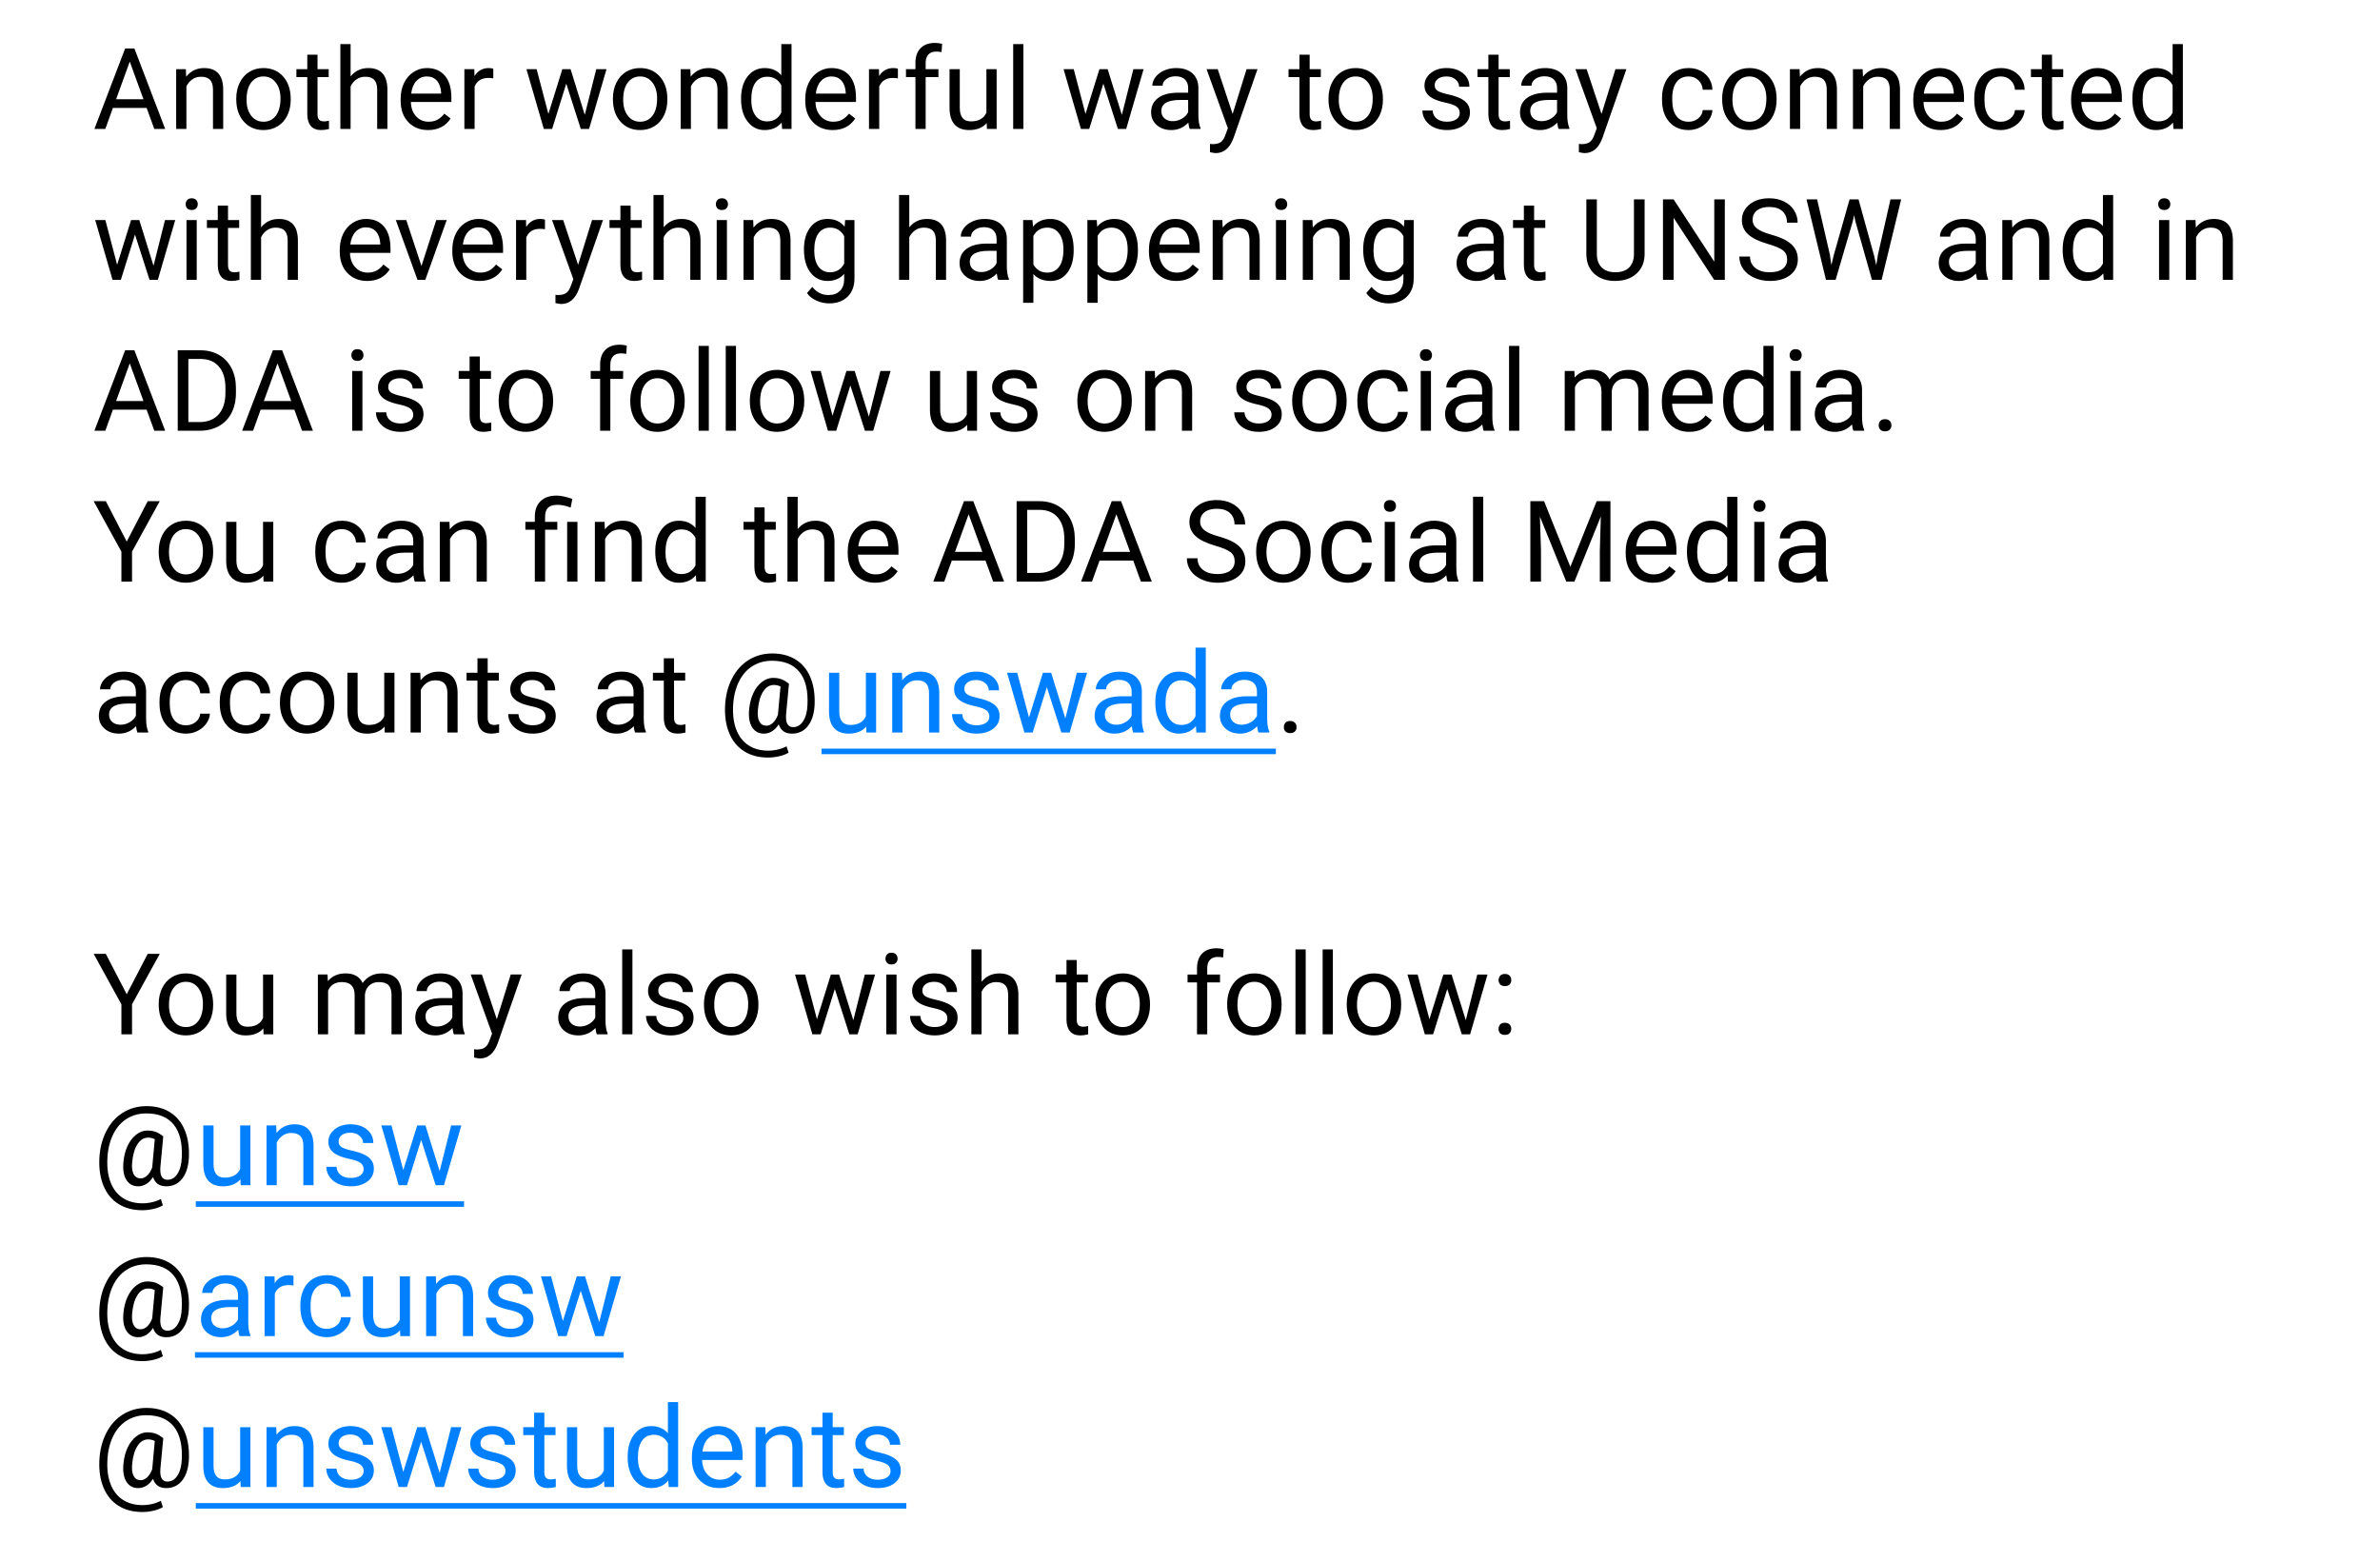 <!-- Generator: Adobe InDesign 20.3 SVG Export Plug-in, SVG Library version: 9.3 build 254 -->
<!DOCTYPE svg PUBLIC "-//W3C//DTD SVG 1.1//EN" "http://www.w3.org/Graphics/SVG/1.1/DTD/svg11.dtd">
<svg version="1.1" xmlns="http://www.w3.org/2000/svg" xmlns:xlink="http://www.w3.org/1999/xlink" x="0%" y="0%" width="100%"
	 height="100%" viewBox="0 0 252.319 163.426" preserveAspectRatio="xMidYMid slice" overflow="visible" xml:space="preserve">
<clipPath id="clp_unq_id_1" fill="none">
	<path shape-rendering="crispEdges" stroke="#000000" d="M0,0h252.319v163.426H0V0"/>
</clipPath>
<g clip-path="url(#clp_unq_id_1)" fill="none">
	<g transform="matrix(1 0 0 1 9.842 77.674)">
		<path stroke="#0080FF" stroke-width="0.586" stroke-miterlimit="10" d="M77.251,2h48.172"/>
	</g>
	<g transform="matrix(1 0 0 1 9.842 125.674)">
		<path stroke="#0080FF" stroke-width="0.586" stroke-miterlimit="10" d="M10.916,2h28.435"/>
	</g>
	<g transform="matrix(1 0 0 1 9.842 141.674)">
		<path stroke="#0080FF" stroke-width="0.586" stroke-miterlimit="10" d="M10.829,2h45.443"/>
	</g>
	<g transform="matrix(1 0 0 1 9.842 157.674)">
		<path stroke="#0080FF" stroke-width="0.586" stroke-miterlimit="10" d="M10.916,2h75.331"/>
	</g>
	<path fill="#000000" d="M167.996,16.234l-0.205-0.018l-0.404-0.076v-0.879l0.293,0.023c0.367,0,0.653-0.074,0.858-0.223
		c0.205-0.149,0.374-0.42,0.507-0.814l0.24-0.645l-2.262-6.27h1.184l1.582,4.752l1.477-4.752h1.16l-2.549,7.318
		C169.482,15.707,168.855,16.234,167.996,16.234 M128.887,16.234l-0.205-0.018l-0.404-0.076v-0.879l0.293,0.023
		c0.367,0,0.653-0.074,0.858-0.223c0.205-0.149,0.374-0.42,0.507-0.814l0.24-0.645l-2.262-6.27h1.184l1.582,4.752l1.477-4.752h1.16
		l-2.549,7.318C130.373,15.707,129.746,16.234,128.887,16.234 M228.558,13.791c-0.734,0-1.333-0.301-1.796-0.902
		c-0.463-0.602-0.694-1.387-0.694-2.355v-0.082c0-0.973,0.23-1.755,0.691-2.347c0.461-0.592,1.064-0.888,1.811-0.888
		c0.742,0,1.33,0.254,1.764,0.762V4.674h1.084v9h-0.996l-0.053-0.68C229.935,13.525,229.331,13.791,228.558,13.791 M228.839,8.137
		c-0.531,0-0.945,0.205-1.242,0.615c-0.297,0.41-0.445,1.018-0.445,1.822c0,0.719,0.148,1.281,0.445,1.688
		c0.297,0.406,0.707,0.609,1.23,0.609c0.687,0,1.189-0.308,1.506-0.926V9.033C230.009,8.436,229.511,8.137,228.839,8.137
		 M222.479,13.791c-0.859,0-1.559-0.282-2.098-0.847c-0.539-0.564-0.809-1.319-0.809-2.265V10.48c0-0.629,0.12-1.19,0.36-1.685
		c0.24-0.494,0.576-0.881,1.008-1.16c0.432-0.279,0.899-0.419,1.403-0.419c0.824,0,1.465,0.272,1.922,0.814
		c0.457,0.543,0.686,1.32,0.686,2.332v0.451h-4.295c0.016,0.625,0.198,1.13,0.548,1.515c0.349,0.385,0.794,0.577,1.333,0.577
		c0.383,0,0.707-0.078,0.973-0.234c0.266-0.156,0.498-0.363,0.697-0.621l0.662,0.516C224.338,13.383,223.541,13.791,222.479,13.791
		 M222.344,8.107c-0.438,0-0.805,0.159-1.102,0.478c-0.297,0.318-0.48,0.765-0.551,1.339h3.176V9.842
		c-0.031-0.551-0.18-0.977-0.445-1.28C223.156,8.259,222.797,8.107,222.344,8.107 M217.932,13.791c-0.484,0-0.85-0.146-1.096-0.439
		c-0.246-0.293-0.369-0.709-0.369-1.248V8.172h-1.154V7.334h1.154V5.799h1.084v1.535h1.184v0.838h-1.184v3.937
		c0,0.254,0.053,0.445,0.158,0.572c0.105,0.127,0.285,0.191,0.539,0.191c0.125,0,0.297-0.023,0.516-0.07v0.874
		C218.479,13.752,218.201,13.791,217.932,13.791 M212.127,13.791c-0.863,0-1.55-0.288-2.06-0.864
		c-0.51-0.576-0.765-1.364-0.765-2.364v-0.182c0-0.617,0.113-1.166,0.34-1.646c0.227-0.48,0.552-0.853,0.976-1.119
		c0.424-0.266,0.925-0.398,1.503-0.398c0.711,0,1.302,0.213,1.772,0.639c0.471,0.426,0.722,0.978,0.753,1.658h-1.025
		c-0.031-0.41-0.187-0.747-0.466-1.011c-0.279-0.264-0.624-0.396-1.034-0.396c-0.551,0-0.978,0.198-1.28,0.595
		c-0.303,0.396-0.454,0.97-0.454,1.72v0.205c0,0.731,0.15,1.293,0.451,1.688c0.301,0.395,0.73,0.592,1.289,0.592
		c0.387,0,0.725-0.117,1.014-0.352c0.289-0.234,0.449-0.527,0.48-0.879h1.025c-0.02,0.363-0.145,0.709-0.375,1.037
		c-0.231,0.328-0.538,0.59-0.923,0.785C212.964,13.693,212.557,13.791,212.127,13.791 M205.746,13.791
		c-0.859,0-1.559-0.282-2.098-0.847c-0.539-0.564-0.809-1.319-0.809-2.265V10.48c0-0.629,0.12-1.19,0.36-1.685
		c0.24-0.494,0.576-0.881,1.008-1.16c0.432-0.279,0.899-0.419,1.403-0.419c0.824,0,1.465,0.272,1.922,0.814
		c0.457,0.543,0.686,1.32,0.686,2.332v0.451h-4.295c0.016,0.625,0.198,1.13,0.548,1.515c0.35,0.385,0.794,0.577,1.333,0.577
		c0.383,0,0.707-0.078,0.973-0.234c0.266-0.156,0.498-0.363,0.697-0.621l0.662,0.516C207.605,13.383,206.809,13.791,205.746,13.791
		 M205.611,8.107c-0.437,0-0.805,0.159-1.102,0.478c-0.297,0.318-0.48,0.765-0.551,1.339h3.176V9.842
		c-0.031-0.551-0.18-0.977-0.445-1.28C206.424,8.259,206.064,8.107,205.611,8.107 M185.466,13.791c-0.859,0-1.556-0.299-2.089-0.897
		c-0.533-0.598-0.8-1.389-0.8-2.373v-0.076c0-0.621,0.122-1.18,0.366-1.676c0.244-0.496,0.584-0.879,1.02-1.148
		c0.436-0.27,0.933-0.404,1.491-0.404c0.863,0,1.562,0.299,2.095,0.896c0.533,0.598,0.8,1.393,0.8,2.385v0.076
		c0,0.617-0.118,1.171-0.355,1.661c-0.236,0.49-0.574,0.872-1.014,1.146C186.542,13.654,186.037,13.791,185.466,13.791
		 M185.455,8.107c-0.535,0-0.967,0.213-1.295,0.639c-0.328,0.426-0.492,1.035-0.492,1.828c0,0.703,0.163,1.268,0.489,1.693
		c0.326,0.426,0.763,0.639,1.31,0.639c0.551,0,0.988-0.216,1.312-0.647c0.324-0.432,0.486-1.036,0.486-1.813
		c0-0.695-0.165-1.259-0.495-1.69C186.44,8.323,186.002,8.107,185.455,8.107 M179.026,13.791c-0.863,0-1.55-0.288-2.06-0.864
		c-0.51-0.576-0.765-1.364-0.765-2.364v-0.182c0-0.617,0.113-1.166,0.34-1.646c0.227-0.48,0.552-0.853,0.976-1.119
		c0.424-0.266,0.925-0.398,1.503-0.398c0.711,0,1.302,0.213,1.772,0.639c0.471,0.426,0.722,0.978,0.753,1.658h-1.025
		c-0.031-0.41-0.187-0.747-0.466-1.011c-0.279-0.264-0.624-0.396-1.034-0.396c-0.551,0-0.978,0.198-1.28,0.595
		c-0.303,0.396-0.454,0.97-0.454,1.72v0.205c0,0.731,0.15,1.293,0.451,1.688c0.301,0.395,0.73,0.592,1.289,0.592
		c0.387,0,0.725-0.117,1.014-0.352c0.289-0.234,0.449-0.527,0.48-0.879h1.025c-0.02,0.363-0.145,0.709-0.375,1.037
		c-0.231,0.328-0.538,0.59-0.923,0.785S179.455,13.791,179.026,13.791 M163.286,13.791c-0.625,0-1.138-0.177-1.538-0.53
		c-0.4-0.353-0.601-0.802-0.601-1.345c0-0.66,0.251-1.173,0.753-1.538c0.502-0.365,1.208-0.548,2.118-0.548h1.055V9.332
		c0-0.379-0.113-0.681-0.34-0.905c-0.227-0.225-0.561-0.337-1.002-0.337c-0.387,0-0.711,0.098-0.973,0.293
		c-0.262,0.195-0.393,0.432-0.393,0.709h-1.09c0-0.316,0.112-0.622,0.337-0.917c0.225-0.295,0.529-0.528,0.914-0.7
		c0.385-0.172,0.808-0.258,1.269-0.258c0.73,0,1.303,0.183,1.717,0.548c0.414,0.365,0.629,0.868,0.645,1.509v2.918
		c0,0.582,0.074,1.045,0.223,1.389v0.094h-1.137c-0.063-0.125-0.113-0.348-0.152-0.668
		C164.586,13.529,163.985,13.791,163.286,13.791 M164.223,10.598c-1.328,0-1.992,0.389-1.992,1.166c0,0.34,0.113,0.606,0.34,0.797
		c0.227,0.191,0.518,0.287,0.873,0.287c0.34,0,0.662-0.088,0.967-0.264c0.305-0.176,0.525-0.404,0.662-0.686v-1.301H164.223
		 M159.257,13.791c-0.484,0-0.85-0.146-1.096-0.439c-0.246-0.293-0.369-0.709-0.369-1.248V8.172h-1.154V7.334h1.154V5.799h1.084
		v1.535h1.184v0.838h-1.184v3.937c0,0.254,0.053,0.445,0.158,0.572s0.285,0.191,0.539,0.191c0.125,0,0.297-0.023,0.516-0.07v0.874
		C159.803,13.752,159.526,13.791,159.257,13.791 M153.396,13.791c-0.508,0-0.957-0.09-1.348-0.27
		c-0.391-0.18-0.696-0.431-0.917-0.753c-0.221-0.322-0.331-0.671-0.331-1.046h1.084c0.02,0.363,0.165,0.651,0.437,0.864
		c0.271,0.213,0.63,0.319,1.075,0.319c0.41,0,0.739-0.083,0.987-0.249c0.248-0.166,0.372-0.388,0.372-0.665
		c0-0.293-0.11-0.52-0.331-0.683c-0.221-0.162-0.606-0.302-1.154-0.419c-0.549-0.117-0.984-0.258-1.307-0.422
		c-0.322-0.164-0.561-0.359-0.715-0.586c-0.154-0.226-0.231-0.496-0.231-0.809c0-0.519,0.22-0.959,0.659-1.318
		c0.439-0.359,1.001-0.539,1.685-0.539c0.719,0,1.302,0.186,1.749,0.557c0.447,0.371,0.671,0.846,0.671,1.424h-1.09
		c0-0.297-0.126-0.553-0.378-0.768c-0.252-0.215-0.569-0.322-0.952-0.322c-0.395,0-0.703,0.086-0.926,0.258
		c-0.223,0.172-0.334,0.396-0.334,0.674c0,0.262,0.103,0.459,0.311,0.592c0.207,0.133,0.581,0.26,1.122,0.381
		c0.541,0.121,0.979,0.266,1.315,0.434c0.336,0.168,0.585,0.37,0.747,0.606c0.162,0.236,0.243,0.524,0.243,0.864
		c0,0.566-0.227,1.021-0.68,1.362C154.707,13.62,154.119,13.791,153.396,13.791 M143.731,13.791c-0.859,0-1.556-0.299-2.089-0.897
		c-0.533-0.598-0.8-1.389-0.8-2.373v-0.076c0-0.621,0.122-1.18,0.366-1.676c0.244-0.496,0.584-0.879,1.019-1.148
		c0.436-0.27,0.933-0.404,1.491-0.404c0.863,0,1.562,0.299,2.095,0.896c0.533,0.598,0.8,1.393,0.8,2.385v0.076
		c0,0.617-0.118,1.171-0.354,1.661c-0.236,0.49-0.574,0.872-1.014,1.146C144.806,13.654,144.301,13.791,143.731,13.791
		 M143.719,8.107c-0.535,0-0.967,0.213-1.295,0.639c-0.328,0.426-0.492,1.035-0.492,1.828c0,0.703,0.163,1.268,0.489,1.693
		c0.326,0.426,0.763,0.639,1.31,0.639c0.551,0,0.988-0.216,1.313-0.647c0.324-0.432,0.486-1.036,0.486-1.813
		c0-0.695-0.165-1.259-0.495-1.69C144.705,8.323,144.266,8.107,143.719,8.107 M139.226,13.791c-0.484,0-0.85-0.146-1.096-0.439
		c-0.246-0.293-0.369-0.709-0.369-1.248V8.172h-1.154V7.334h1.154V5.799h1.084v1.535h1.184v0.838h-1.184v3.937
		c0,0.254,0.053,0.445,0.158,0.572s0.285,0.191,0.539,0.191c0.125,0,0.297-0.023,0.516-0.07v0.874
		C139.772,13.752,139.495,13.791,139.226,13.791 M124.177,13.791c-0.625,0-1.138-0.177-1.538-0.53
		c-0.4-0.353-0.601-0.802-0.601-1.345c0-0.66,0.251-1.173,0.753-1.538c0.502-0.365,1.208-0.548,2.118-0.548h1.055V9.332
		c0-0.379-0.113-0.681-0.34-0.905c-0.227-0.225-0.561-0.337-1.002-0.337c-0.387,0-0.711,0.098-0.973,0.293
		c-0.262,0.195-0.393,0.432-0.393,0.709h-1.09c0-0.316,0.112-0.622,0.337-0.917c0.225-0.295,0.529-0.528,0.914-0.7
		c0.385-0.172,0.808-0.258,1.269-0.258c0.73,0,1.303,0.183,1.717,0.548c0.414,0.365,0.629,0.868,0.645,1.509v2.918
		c0,0.582,0.074,1.045,0.223,1.389v0.094h-1.137c-0.063-0.125-0.113-0.348-0.152-0.668
		C125.478,13.529,124.876,13.791,124.177,13.791 M125.114,10.598c-1.328,0-1.992,0.389-1.992,1.166c0,0.34,0.113,0.606,0.34,0.797
		c0.226,0.191,0.518,0.287,0.873,0.287c0.34,0,0.662-0.088,0.967-0.264s0.525-0.404,0.662-0.686v-1.301H125.114 M102.748,13.791
		c-0.676,0-1.19-0.196-1.544-0.589c-0.354-0.393-0.532-0.974-0.536-1.743V7.334h1.084v4.096c0,0.961,0.391,1.441,1.172,1.441
		c0.828,0,1.379-0.308,1.652-0.926V7.334h1.084v6.34h-1.031l-0.023-0.627C104.183,13.543,103.564,13.791,102.748,13.791
		 M88.277,13.791c-0.859,0-1.559-0.282-2.098-0.847c-0.539-0.564-0.809-1.319-0.809-2.265V10.48c0-0.629,0.12-1.19,0.36-1.685
		c0.24-0.494,0.576-0.881,1.008-1.16c0.432-0.279,0.899-0.419,1.403-0.419c0.824,0,1.465,0.272,1.922,0.814
		c0.457,0.543,0.686,1.32,0.686,2.332v0.451h-4.295c0.016,0.625,0.198,1.13,0.548,1.515c0.35,0.385,0.794,0.577,1.333,0.577
		c0.383,0,0.707-0.078,0.973-0.234c0.266-0.156,0.498-0.363,0.697-0.621l0.662,0.516C90.136,13.383,89.34,13.791,88.277,13.791
		 M88.142,8.107c-0.438,0-0.805,0.159-1.102,0.478c-0.297,0.318-0.48,0.765-0.551,1.339h3.176V9.842
		c-0.031-0.551-0.18-0.977-0.445-1.28C88.955,8.259,88.595,8.107,88.142,8.107 M81.055,13.791c-0.734,0-1.333-0.301-1.796-0.902
		c-0.463-0.602-0.694-1.387-0.694-2.355v-0.082c0-0.973,0.23-1.755,0.691-2.347c0.461-0.592,1.064-0.888,1.811-0.888
		c0.742,0,1.33,0.254,1.764,0.762V4.674h1.084v9h-0.996l-0.053-0.68C82.432,13.525,81.828,13.791,81.055,13.791 M81.336,8.137
		c-0.531,0-0.945,0.205-1.242,0.615c-0.297,0.41-0.445,1.018-0.445,1.822c0,0.719,0.148,1.281,0.445,1.688
		c0.297,0.406,0.707,0.609,1.23,0.609c0.687,0,1.189-0.308,1.506-0.926V9.033C82.506,8.436,82.008,8.137,81.336,8.137
		 M67.868,13.791c-0.859,0-1.556-0.299-2.089-0.897c-0.533-0.598-0.8-1.389-0.8-2.373v-0.076c0-0.621,0.122-1.18,0.366-1.676
		c0.244-0.496,0.584-0.879,1.02-1.148c0.436-0.27,0.933-0.404,1.491-0.404c0.863,0,1.562,0.299,2.095,0.896
		c0.533,0.598,0.8,1.393,0.8,2.385v0.076c0,0.617-0.118,1.171-0.354,1.661c-0.236,0.49-0.574,0.872-1.014,1.146
		C68.943,13.654,68.438,13.791,67.868,13.791 M67.856,8.107c-0.535,0-0.967,0.213-1.295,0.639c-0.328,0.426-0.492,1.035-0.492,1.828
		c0,0.703,0.163,1.268,0.489,1.693c0.326,0.426,0.763,0.639,1.31,0.639c0.551,0,0.988-0.216,1.312-0.647
		c0.324-0.432,0.486-1.036,0.486-1.813c0-0.695-0.165-1.259-0.495-1.69C68.841,8.323,68.403,8.107,67.856,8.107 M45.382,13.791
		c-0.859,0-1.559-0.282-2.098-0.847c-0.539-0.564-0.809-1.319-0.809-2.265V10.48c0-0.629,0.12-1.19,0.36-1.685
		c0.24-0.494,0.576-0.881,1.008-1.16c0.432-0.279,0.899-0.419,1.403-0.419c0.824,0,1.465,0.272,1.922,0.814
		c0.457,0.543,0.686,1.32,0.686,2.332v0.451h-4.295c0.016,0.625,0.198,1.13,0.548,1.515c0.349,0.385,0.794,0.577,1.333,0.577
		c0.383,0,0.707-0.078,0.973-0.234c0.266-0.156,0.498-0.363,0.697-0.621l0.662,0.516C47.241,13.383,46.444,13.791,45.382,13.791
		 M45.247,8.107c-0.438,0-0.805,0.159-1.102,0.478c-0.297,0.318-0.48,0.765-0.551,1.339h3.176V9.842
		c-0.031-0.551-0.18-0.977-0.445-1.28C46.059,8.259,45.7,8.107,45.247,8.107 M34.043,13.791c-0.484,0-0.85-0.146-1.096-0.439
		c-0.246-0.293-0.369-0.709-0.369-1.248V8.172h-1.154V7.334h1.154V5.799h1.084v1.535h1.184v0.838h-1.184v3.937
		c0,0.254,0.053,0.445,0.158,0.572c0.105,0.127,0.285,0.191,0.539,0.191c0.125,0,0.297-0.023,0.516-0.07v0.874
		C34.59,13.752,34.313,13.791,34.043,13.791 M27.937,13.791c-0.859,0-1.556-0.299-2.089-0.897c-0.533-0.598-0.8-1.389-0.8-2.373
		v-0.076c0-0.621,0.122-1.18,0.366-1.676c0.244-0.496,0.584-0.879,1.02-1.148c0.436-0.27,0.933-0.404,1.491-0.404
		c0.863,0,1.562,0.299,2.095,0.896c0.533,0.598,0.8,1.393,0.8,2.385v0.076c0,0.617-0.118,1.171-0.354,1.661
		c-0.236,0.49-0.574,0.872-1.014,1.146C29.013,13.654,28.508,13.791,27.937,13.791 M27.926,8.107c-0.535,0-0.967,0.213-1.295,0.639
		c-0.328,0.426-0.492,1.035-0.492,1.828c0,0.703,0.163,1.268,0.489,1.693c0.326,0.426,0.763,0.639,1.31,0.639
		c0.551,0,0.988-0.216,1.312-0.647c0.324-0.432,0.486-1.036,0.486-1.813c0-0.695-0.165-1.259-0.495-1.69
		C28.911,8.323,28.472,8.107,27.926,8.107 M201.43,13.674h-1.084V9.479c-0.004-0.457-0.108-0.795-0.313-1.014
		c-0.205-0.219-0.524-0.328-0.958-0.328c-0.352,0-0.66,0.094-0.926,0.281c-0.266,0.187-0.473,0.434-0.621,0.738v4.518h-1.084v-6.34
		h1.025l0.035,0.797c0.484-0.609,1.117-0.914,1.898-0.914c1.34,0,2.016,0.756,2.027,2.268V13.674 M194.748,13.674h-1.084V9.479
		c-0.004-0.457-0.108-0.795-0.313-1.014c-0.205-0.219-0.524-0.328-0.958-0.328c-0.352,0-0.66,0.094-0.926,0.281
		c-0.266,0.187-0.473,0.434-0.621,0.738v4.518h-1.084v-6.34h1.025l0.035,0.797c0.484-0.609,1.117-0.914,1.898-0.914
		c1.34,0,2.016,0.756,2.027,2.268V13.674 M119.394,13.674h-0.879l-1.541-4.805l-1.5,4.805h-0.879l-1.84-6.34h1.078l1.248,4.746
		l1.477-4.746h0.873l1.506,4.846l1.219-4.846h1.084L119.394,13.674 M108.498,13.674h-1.084v-9h1.084V13.674 M98.135,13.674h-1.084
		V8.172h-1.002V7.334h1.002v-0.65c0-0.68,0.182-1.205,0.545-1.576c0.363-0.371,0.877-0.557,1.541-0.557
		c0.25,0,0.498,0.033,0.744,0.099l-0.059,0.874c-0.184-0.035-0.379-0.053-0.586-0.053c-0.352,0-0.623,0.103-0.814,0.309
		c-0.191,0.206-0.287,0.501-0.287,0.885v0.67h1.354v0.838h-1.354V13.674 M93.211,13.674h-1.084v-6.34h1.055L93.2,8.066
		c0.355-0.566,0.859-0.85,1.512-0.85c0.211,0,0.371,0.027,0.48,0.082v1.008c-0.164-0.027-0.342-0.041-0.533-0.041
		c-0.711,0-1.193,0.303-1.447,0.908V13.674 M77.149,13.674h-1.084V9.479c-0.004-0.457-0.108-0.795-0.313-1.014
		c-0.205-0.219-0.524-0.328-0.958-0.328c-0.352,0-0.66,0.094-0.926,0.281c-0.266,0.187-0.473,0.434-0.621,0.738v4.518h-1.084v-6.34
		h1.025l0.035,0.797c0.484-0.609,1.117-0.914,1.898-0.914c1.34,0,2.016,0.756,2.027,2.268V13.674 M62.453,13.674h-0.879
		l-1.541-4.805l-1.5,4.805h-0.879l-1.84-6.34h1.078l1.248,4.746l1.477-4.746h0.873l1.506,4.846l1.219-4.846h1.084L62.453,13.674
		 M50.316,13.674h-1.084v-6.34h1.055l0.018,0.732c0.355-0.566,0.859-0.85,1.512-0.85c0.211,0,0.371,0.027,0.48,0.082v1.008
		c-0.164-0.027-0.342-0.041-0.533-0.041c-0.711,0-1.193,0.303-1.447,0.908V13.674 M41.071,13.674h-1.084V9.479
		c-0.004-0.457-0.108-0.795-0.313-1.014c-0.205-0.219-0.524-0.328-0.958-0.328c-0.352,0-0.66,0.094-0.926,0.281
		c-0.266,0.187-0.473,0.434-0.621,0.738v4.518h-1.084v-9h1.084v3.428c0.48-0.59,1.105-0.885,1.875-0.885
		c1.34,0,2.016,0.756,2.027,2.268V13.674 M23.664,13.674H22.58V9.479c-0.004-0.457-0.108-0.795-0.313-1.014
		c-0.205-0.219-0.524-0.328-0.958-0.328c-0.352,0-0.66,0.094-0.926,0.281c-0.266,0.187-0.473,0.434-0.621,0.738v4.518h-1.084v-6.34
		h1.025l0.035,0.797c0.484-0.609,1.117-0.914,1.898-0.914c1.34,0,2.016,0.756,2.027,2.268V13.674 M17.512,13.674h-1.154
		l-0.814-2.232h-3.574l-0.803,2.232h-1.16l3.258-8.531h0.984L17.512,13.674 M13.756,6.531l-1.447,3.99h2.9L13.756,6.531"/>
	<path fill="#000000" d="M59.496,32.234l-0.205-0.018l-0.404-0.076v-0.879l0.293,0.023c0.367,0,0.653-0.074,0.858-0.223
		c0.205-0.149,0.374-0.42,0.507-0.814l0.24-0.645l-2.262-6.27h1.184l1.582,4.752l1.477-4.752h1.16l-2.549,7.318
		C60.982,31.707,60.355,32.234,59.496,32.234 M147.189,32.17c-0.457,0-0.904-0.098-1.342-0.293
		c-0.437-0.195-0.771-0.463-1.002-0.803l0.562-0.65c0.465,0.574,1.033,0.861,1.705,0.861c0.527,0,0.938-0.149,1.233-0.445
		c0.295-0.297,0.442-0.715,0.442-1.254v-0.545c-0.434,0.5-1.025,0.75-1.775,0.75c-0.742,0-1.343-0.299-1.802-0.897
		c-0.459-0.598-0.689-1.412-0.689-2.443c0-0.988,0.229-1.774,0.686-2.358c0.457-0.584,1.063-0.876,1.816-0.876
		c0.773,0,1.377,0.274,1.811,0.82l0.053-0.703h0.99v6.188c0,0.82-0.243,1.467-0.729,1.939
		C148.663,31.934,148.009,32.17,147.189,32.17 M147.294,24.137c-0.527,0-0.94,0.205-1.236,0.615
		c-0.297,0.41-0.445,1.018-0.445,1.822c0,0.715,0.146,1.276,0.439,1.685c0.293,0.408,0.703,0.612,1.23,0.612
		c0.684,0,1.186-0.311,1.506-0.932v-2.895C148.456,24.439,147.958,24.137,147.294,24.137 M87.899,32.17
		c-0.457,0-0.904-0.098-1.342-0.293c-0.438-0.195-0.771-0.463-1.002-0.803l0.562-0.65c0.465,0.574,1.033,0.861,1.705,0.861
		c0.527,0,0.938-0.149,1.233-0.445c0.295-0.297,0.442-0.715,0.442-1.254v-0.545c-0.434,0.5-1.025,0.75-1.775,0.75
		c-0.742,0-1.343-0.299-1.802-0.897c-0.459-0.598-0.688-1.412-0.688-2.443c0-0.988,0.228-1.774,0.686-2.358
		c0.457-0.584,1.062-0.876,1.816-0.876c0.773,0,1.377,0.274,1.811,0.82l0.053-0.703h0.99v6.188c0,0.82-0.243,1.467-0.729,1.939
		C89.372,31.934,88.719,32.17,87.899,32.17 M88.004,24.137c-0.527,0-0.94,0.205-1.236,0.615c-0.297,0.41-0.445,1.018-0.445,1.822
		c0,0.715,0.147,1.276,0.44,1.685c0.293,0.408,0.703,0.612,1.23,0.612c0.684,0,1.185-0.311,1.506-0.932v-2.895
		C89.166,24.439,88.668,24.137,88.004,24.137 M116.365,32.111h-1.084v-8.777h0.99l0.053,0.703c0.441-0.547,1.055-0.82,1.84-0.82
		c0.762,0,1.364,0.287,1.808,0.861c0.443,0.574,0.665,1.373,0.665,2.396v0.1c0,0.965-0.221,1.742-0.662,2.332
		c-0.441,0.59-1.039,0.885-1.793,0.885c-0.77,0-1.375-0.244-1.816-0.732V32.111 M117.842,24.137c-0.656,0-1.148,0.291-1.477,0.873
		v3.029c0.324,0.578,0.82,0.867,1.488,0.867c0.519,0,0.933-0.206,1.239-0.618c0.307-0.412,0.46-1.024,0.46-1.837
		c0-0.715-0.152-1.279-0.457-1.693C118.791,24.344,118.373,24.137,117.842,24.137 M109.555,32.111h-1.084v-8.777h0.99l0.053,0.703
		c0.441-0.547,1.055-0.82,1.84-0.82c0.762,0,1.364,0.287,1.808,0.861c0.443,0.574,0.665,1.373,0.665,2.396v0.1
		c0,0.965-0.221,1.742-0.662,2.332c-0.441,0.59-1.039,0.885-1.793,0.885c-0.77,0-1.375-0.244-1.816-0.732V32.111 M111.031,24.137
		c-0.656,0-1.148,0.291-1.477,0.873v3.029c0.324,0.578,0.82,0.867,1.488,0.867c0.519,0,0.933-0.206,1.239-0.618
		c0.307-0.412,0.46-1.024,0.46-1.837c0-0.715-0.152-1.279-0.457-1.693C111.98,24.344,111.562,24.137,111.031,24.137 M221.169,29.791
		c-0.734,0-1.333-0.301-1.796-0.902c-0.463-0.601-0.694-1.387-0.694-2.355v-0.082c0-0.973,0.23-1.755,0.691-2.347
		c0.461-0.592,1.064-0.888,1.811-0.888c0.742,0,1.33,0.254,1.764,0.762v-3.305h1.084v9h-0.996l-0.053-0.68
		C222.546,29.525,221.942,29.791,221.169,29.791 M221.45,24.137c-0.531,0-0.945,0.205-1.242,0.615
		c-0.297,0.41-0.445,1.018-0.445,1.822c0,0.719,0.148,1.281,0.445,1.688c0.297,0.406,0.707,0.609,1.23,0.609
		c0.687,0,1.189-0.309,1.506-0.926v-2.912C222.62,24.436,222.122,24.137,221.45,24.137 M207.675,29.791
		c-0.625,0-1.138-0.177-1.538-0.53c-0.4-0.353-0.601-0.802-0.601-1.345c0-0.66,0.251-1.173,0.753-1.538
		c0.502-0.365,1.208-0.548,2.118-0.548h1.055v-0.498c0-0.379-0.113-0.681-0.34-0.905c-0.227-0.225-0.561-0.337-1.002-0.337
		c-0.387,0-0.711,0.098-0.973,0.293c-0.262,0.195-0.393,0.432-0.393,0.709h-1.09c0-0.316,0.112-0.622,0.337-0.917
		c0.225-0.295,0.529-0.528,0.914-0.7c0.385-0.172,0.808-0.258,1.269-0.258c0.73,0,1.303,0.183,1.717,0.548
		c0.414,0.365,0.629,0.868,0.645,1.509v2.918c0,0.582,0.074,1.045,0.223,1.389v0.094h-1.137c-0.063-0.125-0.113-0.348-0.152-0.668
		C208.976,29.529,208.374,29.791,207.675,29.791 M208.613,26.598c-1.328,0-1.992,0.389-1.992,1.166c0,0.34,0.113,0.606,0.34,0.797
		c0.227,0.191,0.518,0.287,0.873,0.287c0.34,0,0.662-0.088,0.967-0.264c0.305-0.176,0.525-0.404,0.662-0.686v-1.301H208.613
		 M187.628,29.791c-0.586,0-1.133-0.112-1.641-0.337c-0.508-0.225-0.899-0.532-1.175-0.923c-0.275-0.391-0.413-0.834-0.413-1.33
		h1.131c0,0.516,0.19,0.923,0.571,1.222c0.381,0.299,0.89,0.448,1.526,0.448c0.594,0,1.049-0.121,1.365-0.363
		c0.316-0.242,0.475-0.572,0.475-0.99c0-0.418-0.147-0.741-0.439-0.97c-0.293-0.229-0.824-0.454-1.594-0.677
		c-0.965-0.277-1.667-0.618-2.106-1.023c-0.439-0.404-0.659-0.903-0.659-1.497c0-0.672,0.269-1.228,0.806-1.667
		c0.537-0.439,1.235-0.659,2.095-0.659c0.586,0,1.108,0.113,1.567,0.34c0.459,0.227,0.814,0.539,1.066,0.937
		s0.378,0.834,0.378,1.307h-1.131c0-0.517-0.164-0.924-0.492-1.22c-0.328-0.296-0.791-0.444-1.389-0.444
		c-0.555,0-0.987,0.122-1.298,0.367c-0.311,0.245-0.466,0.584-0.466,1.018c0,0.348,0.147,0.643,0.442,0.883
		c0.295,0.241,0.797,0.461,1.506,0.66c0.709,0.2,1.264,0.419,1.664,0.66c0.4,0.24,0.697,0.521,0.891,0.841
		c0.193,0.32,0.29,0.697,0.29,1.131c0,0.691-0.27,1.245-0.809,1.661C189.251,29.583,188.531,29.791,187.628,29.791 M171.256,29.791
		c-0.934,0-1.678-0.252-2.232-0.756c-0.555-0.504-0.836-1.197-0.844-2.08v-5.813h1.113v5.777c0,0.617,0.17,1.097,0.51,1.438
		c0.34,0.342,0.824,0.513,1.453,0.513c0.637,0,1.124-0.17,1.462-0.51c0.338-0.34,0.507-0.818,0.507-1.436v-5.783h1.131v5.801
		c-0.004,0.805-0.257,1.463-0.759,1.975c-0.502,0.512-1.183,0.799-2.042,0.861L171.256,29.791 M163.021,29.791
		c-0.484,0-0.85-0.146-1.096-0.439c-0.246-0.293-0.369-0.709-0.369-1.248v-3.932h-1.154v-0.838h1.154v-1.535h1.084v1.535h1.184
		v0.838h-1.184v3.937c0,0.254,0.053,0.445,0.158,0.572c0.105,0.127,0.285,0.191,0.539,0.191c0.125,0,0.297-0.023,0.516-0.07v0.874
		C163.568,29.752,163.291,29.791,163.021,29.791 M156.561,29.791c-0.625,0-1.138-0.177-1.538-0.53
		c-0.4-0.353-0.601-0.802-0.601-1.345c0-0.66,0.251-1.173,0.753-1.538c0.502-0.365,1.208-0.548,2.118-0.548h1.055v-0.498
		c0-0.379-0.113-0.681-0.34-0.905c-0.227-0.225-0.561-0.337-1.002-0.337c-0.387,0-0.711,0.098-0.973,0.293
		c-0.262,0.195-0.393,0.432-0.393,0.709h-1.09c0-0.316,0.112-0.622,0.337-0.917c0.225-0.295,0.529-0.528,0.914-0.7
		c0.385-0.172,0.808-0.258,1.269-0.258c0.73,0,1.303,0.183,1.717,0.548c0.414,0.365,0.629,0.868,0.645,1.509v2.918
		c0,0.582,0.074,1.045,0.223,1.389v0.094h-1.137c-0.063-0.125-0.113-0.348-0.152-0.668C157.862,29.529,157.26,29.791,156.561,29.791
		 M157.498,26.598c-1.328,0-1.992,0.389-1.992,1.166c0,0.34,0.113,0.606,0.34,0.797c0.227,0.191,0.518,0.287,0.873,0.287
		c0.34,0,0.662-0.088,0.967-0.264c0.305-0.176,0.525-0.404,0.662-0.686v-1.301H157.498 M124.714,29.791
		c-0.859,0-1.559-0.282-2.098-0.847c-0.539-0.564-0.809-1.319-0.809-2.265V26.48c0-0.629,0.12-1.19,0.36-1.685
		c0.24-0.494,0.576-0.881,1.008-1.16c0.432-0.279,0.899-0.419,1.403-0.419c0.824,0,1.465,0.272,1.922,0.814
		c0.457,0.543,0.686,1.32,0.686,2.332v0.451h-4.295c0.016,0.625,0.198,1.13,0.548,1.515c0.35,0.385,0.794,0.577,1.333,0.577
		c0.383,0,0.707-0.078,0.973-0.234c0.266-0.156,0.498-0.363,0.697-0.621l0.662,0.516C126.573,29.383,125.776,29.791,124.714,29.791
		 M124.579,24.107c-0.438,0-0.805,0.159-1.102,0.478c-0.297,0.318-0.48,0.765-0.551,1.339h3.176v-0.082
		c-0.031-0.551-0.18-0.978-0.445-1.28C125.392,24.259,125.032,24.107,124.579,24.107 M103.869,29.791
		c-0.625,0-1.138-0.177-1.538-0.53c-0.4-0.353-0.601-0.802-0.601-1.345c0-0.66,0.251-1.173,0.753-1.538
		c0.502-0.365,1.208-0.548,2.118-0.548h1.055v-0.498c0-0.379-0.113-0.681-0.34-0.905c-0.227-0.225-0.561-0.337-1.002-0.337
		c-0.387,0-0.711,0.098-0.973,0.293c-0.262,0.195-0.393,0.432-0.393,0.709h-1.09c0-0.316,0.112-0.622,0.337-0.917
		c0.225-0.295,0.529-0.528,0.914-0.7c0.385-0.172,0.808-0.258,1.269-0.258c0.73,0,1.303,0.183,1.717,0.548
		c0.414,0.365,0.629,0.868,0.645,1.509v2.918c0,0.582,0.074,1.045,0.223,1.389v0.094h-1.137c-0.063-0.125-0.113-0.348-0.152-0.668
		C105.17,29.529,104.568,29.791,103.869,29.791 M104.807,26.598c-1.328,0-1.992,0.389-1.992,1.166c0,0.34,0.113,0.606,0.34,0.797
		c0.227,0.191,0.518,0.287,0.873,0.287c0.34,0,0.662-0.088,0.967-0.264c0.305-0.176,0.525-0.404,0.662-0.686v-1.301H104.807
		 M67.237,29.791c-0.484,0-0.85-0.146-1.096-0.439c-0.246-0.293-0.369-0.709-0.369-1.248v-3.932h-1.154v-0.838h1.154v-1.535h1.084
		v1.535h1.184v0.838h-1.184v3.937c0,0.254,0.053,0.445,0.158,0.572c0.105,0.127,0.285,0.191,0.539,0.191
		c0.125,0,0.297-0.023,0.516-0.07v0.874C67.784,29.752,67.507,29.791,67.237,29.791 M50.86,29.791c-0.859,0-1.559-0.282-2.098-0.847
		c-0.539-0.564-0.809-1.319-0.809-2.265V26.48c0-0.629,0.12-1.19,0.36-1.685c0.24-0.494,0.576-0.881,1.008-1.16
		c0.432-0.279,0.899-0.419,1.403-0.419c0.824,0,1.465,0.272,1.922,0.814c0.457,0.543,0.686,1.32,0.686,2.332v0.451h-4.295
		c0.016,0.625,0.198,1.13,0.548,1.515c0.35,0.385,0.794,0.577,1.333,0.577c0.383,0,0.707-0.078,0.973-0.234
		c0.266-0.156,0.498-0.363,0.697-0.621l0.662,0.516C52.72,29.383,51.923,29.791,50.86,29.791 M50.725,24.107
		c-0.437,0-0.805,0.159-1.102,0.478c-0.297,0.318-0.48,0.765-0.551,1.339h3.176v-0.082c-0.031-0.551-0.18-0.978-0.445-1.28
		C51.538,24.259,51.179,24.107,50.725,24.107 M38.927,29.791c-0.859,0-1.559-0.282-2.098-0.847
		c-0.539-0.564-0.809-1.319-0.809-2.265V26.48c0-0.629,0.12-1.19,0.36-1.685c0.24-0.494,0.576-0.881,1.008-1.16
		c0.432-0.279,0.899-0.419,1.403-0.419c0.824,0,1.465,0.272,1.922,0.814c0.457,0.543,0.686,1.32,0.686,2.332v0.451h-4.295
		c0.016,0.625,0.198,1.13,0.548,1.515c0.35,0.385,0.794,0.577,1.333,0.577c0.383,0,0.707-0.078,0.973-0.234
		c0.266-0.156,0.498-0.363,0.697-0.621l0.662,0.516C40.786,29.383,39.989,29.791,38.927,29.791 M38.792,24.107
		c-0.438,0-0.805,0.159-1.102,0.478c-0.297,0.318-0.48,0.765-0.551,1.339h3.176v-0.082c-0.031-0.551-0.18-0.978-0.445-1.28
		C39.604,24.259,39.245,24.107,38.792,24.107 M24.554,29.791c-0.484,0-0.85-0.146-1.096-0.439c-0.246-0.293-0.369-0.709-0.369-1.248
		v-3.932h-1.154v-0.838h1.154v-1.535h1.084v1.535h1.184v0.838h-1.184v3.937c0,0.254,0.053,0.445,0.158,0.572
		c0.105,0.127,0.285,0.191,0.539,0.191c0.125,0,0.297-0.023,0.516-0.07v0.874C25.101,29.752,24.823,29.791,24.554,29.791
		 M236.723,29.674h-1.084v-4.195c-0.004-0.457-0.108-0.795-0.313-1.014c-0.205-0.219-0.524-0.328-0.958-0.328
		c-0.352,0-0.66,0.094-0.926,0.281c-0.266,0.188-0.473,0.434-0.621,0.738v4.518h-1.084v-6.34h1.025l0.035,0.797
		c0.484-0.609,1.117-0.914,1.898-0.914c1.34,0,2.016,0.756,2.027,2.268V29.674 M229.978,29.674h-1.084v-6.34h1.084V29.674
		 M217.263,29.674h-1.084v-4.195c-0.004-0.457-0.108-0.795-0.313-1.014c-0.205-0.219-0.524-0.328-0.958-0.328
		c-0.352,0-0.66,0.094-0.926,0.281c-0.266,0.188-0.473,0.434-0.621,0.738v4.518h-1.084v-6.34h1.025l0.035,0.797
		c0.484-0.609,1.117-0.914,1.898-0.914c1.34,0,2.016,0.756,2.027,2.268V29.674 M199.481,29.674h-1.025l-1.758-6.217l-0.135-0.65
		l-0.135,0.65l-1.822,6.217h-1.025l-2.062-8.531h1.125l1.348,5.842l0.164,1.125l0.24-1.014l1.688-5.953h0.949l1.647,5.953
		l0.234,1.031l0.182-1.148l1.324-5.836h1.131L199.481,29.674 M182.86,29.674h-1.131l-4.295-6.574v6.574h-1.131v-8.531h1.131
		l4.307,6.604v-6.604h1.119V29.674 M143.102,29.674h-1.084v-4.195c-0.004-0.457-0.108-0.795-0.313-1.014
		c-0.205-0.219-0.524-0.328-0.958-0.328c-0.352,0-0.66,0.094-0.926,0.281c-0.266,0.188-0.473,0.434-0.621,0.738v4.518h-1.084v-6.34
		h1.025l0.035,0.797c0.484-0.609,1.117-0.914,1.898-0.914c1.34,0,2.016,0.756,2.027,2.268V29.674 M136.357,29.674h-1.084v-6.34
		h1.084V29.674 M133.55,29.674h-1.084v-4.195c-0.004-0.457-0.108-0.795-0.313-1.014c-0.205-0.219-0.524-0.328-0.958-0.328
		c-0.352,0-0.66,0.094-0.926,0.281c-0.266,0.188-0.473,0.434-0.621,0.738v4.518h-1.084v-6.34h1.025l0.035,0.797
		c0.484-0.609,1.117-0.914,1.898-0.914c1.34,0,2.016,0.756,2.027,2.268V29.674 M100.3,29.674h-1.084v-4.195
		c-0.004-0.457-0.108-0.795-0.313-1.014c-0.205-0.219-0.524-0.328-0.958-0.328c-0.352,0-0.66,0.094-0.926,0.281
		c-0.266,0.188-0.473,0.434-0.621,0.738v4.518h-1.084v-9h1.084v3.428c0.48-0.59,1.105-0.885,1.875-0.885
		c1.34,0,2.016,0.756,2.027,2.268V29.674 M83.811,29.674h-1.084v-4.195c-0.004-0.457-0.108-0.795-0.313-1.014
		c-0.205-0.219-0.524-0.328-0.958-0.328c-0.352,0-0.66,0.094-0.926,0.281c-0.266,0.188-0.473,0.434-0.621,0.738v4.518h-1.084v-6.34
		h1.025l0.035,0.797c0.484-0.609,1.117-0.914,1.898-0.914c1.34,0,2.016,0.756,2.027,2.268V29.674 M77.066,29.674h-1.084v-6.34h1.084
		V29.674 M74.266,29.674h-1.084v-4.195c-0.004-0.457-0.108-0.795-0.313-1.014c-0.205-0.219-0.524-0.328-0.958-0.328
		c-0.352,0-0.66,0.094-0.926,0.281c-0.266,0.188-0.473,0.434-0.621,0.738v4.518h-1.084v-9h1.084v3.428
		c0.48-0.59,1.105-0.885,1.875-0.885c1.34,0,2.016,0.756,2.027,2.268V29.674 M55.794,29.674H54.71v-6.34h1.055l0.018,0.732
		c0.355-0.566,0.859-0.85,1.512-0.85c0.211,0,0.371,0.027,0.48,0.082v1.008c-0.164-0.027-0.342-0.041-0.533-0.041
		c-0.711,0-1.193,0.303-1.447,0.908V29.674 M45.087,29.674h-0.826l-2.297-6.34h1.107l1.611,4.869l1.57-4.869h1.107L45.087,29.674
		 M31.582,29.674h-1.084v-4.195c-0.004-0.457-0.108-0.795-0.313-1.014c-0.205-0.219-0.524-0.328-0.958-0.328
		c-0.352,0-0.66,0.094-0.926,0.281c-0.266,0.188-0.473,0.434-0.621,0.738v4.518h-1.084v-9h1.084v3.428
		c0.48-0.59,1.105-0.885,1.875-0.885c1.34,0,2.016,0.756,2.027,2.268V29.674 M20.856,29.674h-1.084v-6.34h1.084V29.674
		 M16.732,29.674h-0.879l-1.541-4.805l-1.5,4.805h-0.879l-1.84-6.34h1.078l1.248,4.746l1.477-4.746h0.873l1.506,4.846l1.219-4.846
		h1.084L16.732,29.674 M229.445,22.268c-0.211,0-0.37-0.059-0.478-0.176c-0.107-0.117-0.161-0.264-0.161-0.439
		c0-0.176,0.054-0.324,0.161-0.445c0.107-0.121,0.267-0.182,0.478-0.182c0.211,0,0.371,0.061,0.48,0.182
		c0.109,0.121,0.164,0.27,0.164,0.445c0,0.176-0.055,0.322-0.164,0.439C229.816,22.209,229.656,22.268,229.445,22.268
		 M135.824,22.268c-0.211,0-0.37-0.059-0.478-0.176c-0.108-0.117-0.161-0.264-0.161-0.439c0-0.176,0.054-0.324,0.161-0.445
		c0.107-0.121,0.267-0.182,0.478-0.182s0.371,0.061,0.48,0.182c0.109,0.121,0.164,0.27,0.164,0.445c0,0.176-0.055,0.322-0.164,0.439
		C136.195,22.209,136.035,22.268,135.824,22.268 M76.533,22.268c-0.211,0-0.37-0.059-0.478-0.176
		c-0.107-0.117-0.161-0.264-0.161-0.439c0-0.176,0.054-0.324,0.161-0.445c0.107-0.121,0.267-0.182,0.478-0.182
		c0.211,0,0.371,0.061,0.48,0.182c0.109,0.121,0.164,0.27,0.164,0.445c0,0.176-0.055,0.322-0.164,0.439
		C76.904,22.209,76.744,22.268,76.533,22.268 M20.323,22.268c-0.211,0-0.37-0.059-0.478-0.176c-0.107-0.117-0.161-0.264-0.161-0.439
		c0-0.176,0.054-0.324,0.161-0.445s0.267-0.182,0.478-0.182c0.211,0,0.371,0.061,0.48,0.182c0.109,0.121,0.164,0.27,0.164,0.445
		c0,0.176-0.055,0.322-0.164,0.439C20.694,22.209,20.534,22.268,20.323,22.268"/>
	<path fill="#000000" d="M194.536,45.791c-0.625,0-1.138-0.177-1.538-0.53c-0.4-0.353-0.601-0.802-0.601-1.345
		c0-0.66,0.251-1.173,0.753-1.538c0.502-0.365,1.208-0.548,2.118-0.548h1.055v-0.498c0-0.379-0.113-0.681-0.34-0.905
		c-0.227-0.225-0.561-0.337-1.002-0.337c-0.387,0-0.711,0.098-0.973,0.293c-0.262,0.195-0.393,0.432-0.393,0.709h-1.09
		c0-0.316,0.112-0.622,0.337-0.917c0.225-0.295,0.529-0.528,0.914-0.7c0.385-0.172,0.808-0.258,1.269-0.258
		c0.73,0,1.303,0.183,1.717,0.548c0.414,0.365,0.629,0.868,0.645,1.509v2.918c0,0.582,0.074,1.045,0.223,1.389v0.094h-1.137
		c-0.063-0.125-0.113-0.348-0.152-0.668C195.837,45.529,195.236,45.791,194.536,45.791 M195.474,42.598
		c-1.328,0-1.992,0.389-1.992,1.166c0,0.34,0.113,0.606,0.34,0.797c0.227,0.191,0.518,0.287,0.873,0.287
		c0.34,0,0.662-0.088,0.967-0.264c0.305-0.176,0.525-0.404,0.662-0.686v-1.301H195.474 M185.172,45.791
		c-0.734,0-1.333-0.301-1.796-0.902c-0.463-0.602-0.694-1.387-0.694-2.355v-0.082c0-0.973,0.23-1.755,0.691-2.347
		c0.461-0.592,1.064-0.888,1.811-0.888c0.742,0,1.33,0.254,1.764,0.762v-3.305h1.084v9h-0.996l-0.053-0.68
		C186.549,45.525,185.945,45.791,185.172,45.791 M185.453,40.137c-0.531,0-0.945,0.205-1.242,0.615
		c-0.297,0.41-0.445,1.018-0.445,1.822c0,0.719,0.148,1.281,0.445,1.687c0.297,0.406,0.707,0.609,1.23,0.609
		c0.688,0,1.189-0.309,1.506-0.926v-2.912C186.623,40.436,186.125,40.137,185.453,40.137 M179.093,45.791
		c-0.859,0-1.559-0.282-2.098-0.847c-0.539-0.564-0.809-1.319-0.809-2.265V42.48c0-0.629,0.12-1.19,0.36-1.685
		c0.24-0.494,0.576-0.881,1.008-1.16c0.432-0.279,0.899-0.419,1.403-0.419c0.824,0,1.465,0.272,1.922,0.814
		c0.457,0.543,0.686,1.32,0.686,2.332v0.451h-4.295c0.016,0.625,0.198,1.13,0.548,1.515c0.35,0.385,0.794,0.577,1.333,0.577
		c0.383,0,0.707-0.078,0.973-0.234c0.266-0.156,0.498-0.363,0.697-0.621l0.662,0.516C180.952,45.383,180.155,45.791,179.093,45.791
		 M178.958,40.107c-0.438,0-0.805,0.159-1.102,0.478c-0.297,0.318-0.48,0.765-0.551,1.339h3.176v-0.082
		c-0.031-0.551-0.18-0.977-0.445-1.28C179.77,40.259,179.411,40.107,178.958,40.107 M155.342,45.791
		c-0.625,0-1.138-0.177-1.538-0.53c-0.4-0.353-0.601-0.802-0.601-1.345c0-0.66,0.251-1.173,0.753-1.538
		c0.502-0.365,1.208-0.548,2.118-0.548h1.055v-0.498c0-0.379-0.113-0.681-0.34-0.905c-0.227-0.225-0.561-0.337-1.002-0.337
		c-0.387,0-0.711,0.098-0.973,0.293c-0.262,0.195-0.393,0.432-0.393,0.709h-1.09c0-0.316,0.112-0.622,0.337-0.917
		c0.225-0.295,0.529-0.528,0.914-0.7c0.385-0.172,0.808-0.258,1.269-0.258c0.73,0,1.303,0.183,1.717,0.548
		c0.414,0.365,0.629,0.868,0.645,1.509v2.918c0,0.582,0.074,1.045,0.223,1.389v0.094h-1.137c-0.063-0.125-0.113-0.348-0.152-0.668
		C156.643,45.529,156.042,45.791,155.342,45.791 M156.28,42.598c-1.328,0-1.992,0.389-1.992,1.166c0,0.34,0.113,0.606,0.34,0.797
		c0.227,0.191,0.518,0.287,0.873,0.287c0.34,0,0.662-0.088,0.967-0.264c0.305-0.176,0.525-0.404,0.662-0.686v-1.301H156.28
		 M146.728,45.791c-0.863,0-1.55-0.288-2.06-0.864c-0.51-0.576-0.765-1.364-0.765-2.364v-0.182c0-0.617,0.113-1.166,0.34-1.646
		c0.227-0.48,0.552-0.853,0.976-1.119c0.424-0.266,0.925-0.398,1.503-0.398c0.711,0,1.302,0.213,1.772,0.639
		c0.471,0.426,0.722,0.978,0.753,1.658h-1.025c-0.031-0.41-0.187-0.747-0.466-1.011c-0.279-0.264-0.624-0.395-1.034-0.395
		c-0.551,0-0.978,0.198-1.28,0.595c-0.303,0.396-0.454,0.97-0.454,1.72v0.205c0,0.73,0.15,1.293,0.451,1.687
		c0.301,0.395,0.73,0.592,1.289,0.592c0.387,0,0.725-0.117,1.014-0.352c0.289-0.234,0.449-0.527,0.48-0.879h1.025
		c-0.02,0.363-0.145,0.709-0.375,1.037c-0.23,0.328-0.538,0.59-0.923,0.785C147.565,45.693,147.157,45.791,146.728,45.791
		 M139.883,45.791c-0.859,0-1.556-0.299-2.089-0.896c-0.533-0.598-0.8-1.389-0.8-2.373v-0.076c0-0.621,0.122-1.18,0.366-1.676
		c0.244-0.496,0.584-0.879,1.02-1.148c0.436-0.27,0.933-0.404,1.491-0.404c0.863,0,1.562,0.299,2.095,0.896
		c0.533,0.598,0.8,1.393,0.8,2.385v0.076c0,0.617-0.118,1.171-0.355,1.661c-0.236,0.49-0.574,0.872-1.014,1.146
		C140.958,45.654,140.453,45.791,139.883,45.791 M139.871,40.107c-0.535,0-0.967,0.213-1.295,0.639
		c-0.328,0.426-0.492,1.035-0.492,1.828c0,0.703,0.163,1.268,0.489,1.693c0.326,0.426,0.763,0.639,1.31,0.639
		c0.551,0,0.988-0.216,1.312-0.647c0.324-0.432,0.486-1.036,0.486-1.813c0-0.695-0.165-1.259-0.495-1.69
		C140.856,40.323,140.418,40.107,139.871,40.107 M133.446,45.791c-0.508,0-0.957-0.09-1.348-0.27
		c-0.391-0.18-0.696-0.431-0.917-0.753c-0.221-0.322-0.331-0.671-0.331-1.046h1.084c0.02,0.363,0.165,0.651,0.437,0.864
		c0.271,0.213,0.63,0.319,1.075,0.319c0.41,0,0.739-0.083,0.987-0.249c0.248-0.166,0.372-0.388,0.372-0.665
		c0-0.293-0.11-0.52-0.331-0.683c-0.221-0.162-0.606-0.302-1.154-0.419c-0.549-0.117-0.984-0.258-1.307-0.422
		c-0.322-0.164-0.561-0.359-0.715-0.586c-0.154-0.227-0.232-0.496-0.232-0.809c0-0.519,0.22-0.959,0.659-1.318
		c0.439-0.359,1.001-0.539,1.685-0.539c0.719,0,1.302,0.186,1.749,0.557c0.447,0.371,0.671,0.846,0.671,1.424h-1.09
		c0-0.297-0.126-0.553-0.378-0.768c-0.252-0.215-0.569-0.322-0.952-0.322c-0.395,0-0.703,0.086-0.926,0.258
		c-0.223,0.172-0.334,0.397-0.334,0.674c0,0.262,0.103,0.459,0.311,0.592c0.207,0.133,0.581,0.26,1.122,0.381
		c0.541,0.121,0.979,0.266,1.315,0.434c0.336,0.168,0.585,0.37,0.747,0.606c0.162,0.236,0.243,0.524,0.243,0.864
		c0,0.566-0.227,1.021-0.68,1.362C134.756,45.62,134.169,45.791,133.446,45.791 M117.107,45.791c-0.859,0-1.556-0.299-2.089-0.896
		c-0.533-0.598-0.8-1.389-0.8-2.373v-0.076c0-0.621,0.122-1.18,0.366-1.676c0.244-0.496,0.584-0.879,1.02-1.148
		c0.436-0.27,0.933-0.404,1.491-0.404c0.863,0,1.562,0.299,2.095,0.896c0.533,0.598,0.8,1.393,0.8,2.385v0.076
		c0,0.617-0.118,1.171-0.355,1.661c-0.236,0.49-0.574,0.872-1.014,1.146C118.182,45.654,117.677,45.791,117.107,45.791
		 M117.095,40.107c-0.535,0-0.967,0.213-1.295,0.639c-0.328,0.426-0.492,1.035-0.492,1.828c0,0.703,0.163,1.268,0.489,1.693
		c0.326,0.426,0.763,0.639,1.31,0.639c0.551,0,0.988-0.216,1.313-0.647c0.324-0.432,0.486-1.036,0.486-1.813
		c0-0.695-0.165-1.259-0.495-1.69C118.081,40.323,117.642,40.107,117.095,40.107 M107.559,45.791c-0.508,0-0.957-0.09-1.348-0.27
		c-0.391-0.18-0.696-0.431-0.917-0.753c-0.221-0.322-0.331-0.671-0.331-1.046h1.084c0.02,0.363,0.165,0.651,0.437,0.864
		c0.271,0.213,0.63,0.319,1.075,0.319c0.41,0,0.739-0.083,0.987-0.249c0.248-0.166,0.372-0.388,0.372-0.665
		c0-0.293-0.11-0.52-0.331-0.683c-0.221-0.162-0.606-0.302-1.154-0.419c-0.549-0.117-0.984-0.258-1.307-0.422
		c-0.322-0.164-0.561-0.359-0.715-0.586c-0.154-0.227-0.231-0.496-0.231-0.809c0-0.519,0.22-0.959,0.659-1.318
		c0.439-0.359,1.001-0.539,1.685-0.539c0.719,0,1.302,0.186,1.749,0.557c0.447,0.371,0.671,0.846,0.671,1.424h-1.09
		c0-0.297-0.126-0.553-0.378-0.768c-0.252-0.215-0.569-0.322-0.952-0.322c-0.395,0-0.703,0.086-0.926,0.258
		c-0.223,0.172-0.334,0.397-0.334,0.674c0,0.262,0.103,0.459,0.311,0.592c0.207,0.133,0.581,0.26,1.122,0.381
		c0.541,0.121,0.979,0.266,1.315,0.434c0.336,0.168,0.585,0.37,0.747,0.606c0.162,0.236,0.243,0.524,0.243,0.864
		c0,0.566-0.227,1.021-0.68,1.362C108.87,45.62,108.282,45.791,107.559,45.791 M100.669,45.791c-0.676,0-1.19-0.196-1.544-0.589
		c-0.354-0.393-0.532-0.974-0.536-1.743v-4.125h1.084v4.096c0,0.961,0.391,1.441,1.172,1.441c0.828,0,1.379-0.309,1.652-0.926
		v-4.611h1.084v6.34h-1.031l-0.023-0.627C102.104,45.543,101.485,45.791,100.669,45.791 M82.383,45.791
		c-0.859,0-1.556-0.299-2.089-0.896c-0.533-0.598-0.8-1.389-0.8-2.373v-0.076c0-0.621,0.122-1.18,0.366-1.676
		c0.244-0.496,0.584-0.879,1.02-1.148c0.435-0.27,0.933-0.404,1.491-0.404c0.863,0,1.562,0.299,2.095,0.896
		c0.533,0.598,0.8,1.393,0.8,2.385v0.076c0,0.617-0.118,1.171-0.354,1.661c-0.236,0.49-0.574,0.872-1.014,1.146
		C83.458,45.654,82.953,45.791,82.383,45.791 M82.371,40.107c-0.535,0-0.967,0.213-1.295,0.639
		c-0.328,0.426-0.492,1.035-0.492,1.828c0,0.703,0.163,1.268,0.489,1.693c0.326,0.426,0.763,0.639,1.31,0.639
		c0.551,0,0.988-0.216,1.313-0.647c0.324-0.432,0.486-1.036,0.486-1.813c0-0.695-0.165-1.259-0.495-1.69
		C83.356,40.323,82.918,40.107,82.371,40.107 M69.708,45.791c-0.859,0-1.556-0.299-2.089-0.896c-0.533-0.598-0.8-1.389-0.8-2.373
		v-0.076c0-0.621,0.122-1.18,0.366-1.676c0.244-0.496,0.584-0.879,1.02-1.148c0.436-0.27,0.933-0.404,1.491-0.404
		c0.863,0,1.562,0.299,2.095,0.896c0.533,0.598,0.8,1.393,0.8,2.385v0.076c0,0.617-0.118,1.171-0.354,1.661
		c-0.236,0.49-0.574,0.872-1.014,1.146C70.783,45.654,70.278,45.791,69.708,45.791 M69.696,40.107c-0.535,0-0.967,0.213-1.295,0.639
		c-0.328,0.426-0.492,1.035-0.492,1.828c0,0.703,0.163,1.268,0.489,1.693c0.326,0.426,0.763,0.639,1.31,0.639
		c0.551,0,0.988-0.216,1.313-0.647c0.324-0.432,0.486-1.036,0.486-1.813c0-0.695-0.165-1.259-0.495-1.69
		C70.681,40.323,70.243,40.107,69.696,40.107 M55.756,45.791c-0.859,0-1.556-0.299-2.089-0.896c-0.533-0.598-0.8-1.389-0.8-2.373
		v-0.076c0-0.621,0.122-1.18,0.366-1.676c0.244-0.496,0.584-0.879,1.019-1.148c0.436-0.27,0.933-0.404,1.491-0.404
		c0.863,0,1.562,0.299,2.095,0.896c0.533,0.598,0.8,1.393,0.8,2.385v0.076c0,0.617-0.118,1.171-0.354,1.661
		c-0.236,0.49-0.574,0.872-1.014,1.146C56.831,45.654,56.326,45.791,55.756,45.791 M55.744,40.107c-0.535,0-0.967,0.213-1.295,0.639
		c-0.328,0.426-0.492,1.035-0.492,1.828c0,0.703,0.163,1.268,0.489,1.693c0.326,0.426,0.763,0.639,1.31,0.639
		c0.551,0,0.988-0.216,1.313-0.647c0.324-0.432,0.486-1.036,0.486-1.813c0-0.695-0.165-1.259-0.495-1.69
		C56.73,40.323,56.291,40.107,55.744,40.107 M51.25,45.791c-0.484,0-0.85-0.146-1.096-0.439c-0.246-0.293-0.369-0.709-0.369-1.248
		v-3.932h-1.154v-0.838h1.154v-1.535h1.084v1.535h1.184v0.838H50.87v3.937c0,0.254,0.053,0.445,0.158,0.572
		c0.105,0.127,0.285,0.191,0.539,0.191c0.125,0,0.297-0.023,0.516-0.07v0.874C51.797,45.752,51.52,45.791,51.25,45.791
		 M42.453,45.791c-0.508,0-0.957-0.09-1.348-0.27c-0.391-0.18-0.696-0.431-0.917-0.753c-0.221-0.322-0.331-0.671-0.331-1.046h1.084
		c0.02,0.363,0.165,0.651,0.437,0.864c0.271,0.213,0.63,0.319,1.075,0.319c0.41,0,0.739-0.083,0.987-0.249
		c0.248-0.166,0.372-0.388,0.372-0.665c0-0.293-0.11-0.52-0.331-0.683c-0.221-0.162-0.606-0.302-1.154-0.419
		c-0.549-0.117-0.984-0.258-1.307-0.422s-0.561-0.359-0.715-0.586c-0.154-0.227-0.231-0.496-0.231-0.809
		c0-0.519,0.22-0.959,0.659-1.318c0.439-0.359,1.001-0.539,1.685-0.539c0.719,0,1.302,0.186,1.749,0.557
		c0.447,0.371,0.671,0.846,0.671,1.424h-1.09c0-0.297-0.126-0.553-0.378-0.768c-0.252-0.215-0.569-0.322-0.952-0.322
		c-0.395,0-0.703,0.086-0.926,0.258c-0.223,0.172-0.334,0.397-0.334,0.674c0,0.262,0.103,0.459,0.311,0.592
		c0.207,0.133,0.581,0.26,1.122,0.381c0.541,0.121,0.979,0.266,1.315,0.434c0.336,0.168,0.585,0.37,0.747,0.606
		c0.162,0.236,0.243,0.524,0.243,0.864c0,0.566-0.227,1.021-0.68,1.362C43.763,45.62,43.175,45.791,42.453,45.791 M199.841,45.738
		c-0.223,0-0.39-0.061-0.501-0.182c-0.111-0.121-0.167-0.271-0.167-0.451c0-0.187,0.056-0.344,0.167-0.469
		c0.111-0.125,0.278-0.187,0.501-0.187c0.223,0,0.392,0.063,0.507,0.187c0.115,0.125,0.173,0.281,0.173,0.469
		c0,0.18-0.058,0.33-0.173,0.451C200.233,45.678,200.064,45.738,199.841,45.738 M190.899,45.674h-1.084v-6.34h1.084V45.674
		 M174.776,45.674h-1.084V41.49c0-0.453-0.104-0.792-0.311-1.017c-0.207-0.225-0.555-0.337-1.043-0.337
		c-0.402,0-0.736,0.12-1.002,0.36c-0.266,0.24-0.42,0.563-0.463,0.97v4.207h-1.09V41.52c0-0.922-0.451-1.383-1.354-1.383
		c-0.711,0-1.197,0.303-1.459,0.908v4.629h-1.084v-6.34h1.025l0.029,0.703c0.465-0.547,1.092-0.82,1.881-0.82
		c0.887,0,1.49,0.34,1.811,1.019c0.211-0.305,0.485-0.551,0.823-0.738c0.338-0.187,0.737-0.281,1.198-0.281
		c1.391,0,2.098,0.736,2.121,2.209V45.674 M161.068,45.674h-1.084v-9h1.084V45.674 M151.705,45.674h-1.084v-6.34h1.084V45.674
		 M126.388,45.674h-1.084v-4.195c-0.004-0.457-0.108-0.795-0.313-1.014c-0.205-0.219-0.524-0.328-0.958-0.328
		c-0.352,0-0.66,0.094-0.926,0.281c-0.266,0.187-0.473,0.434-0.621,0.738v4.518h-1.084v-6.34h1.025l0.035,0.797
		c0.484-0.609,1.117-0.914,1.898-0.914c1.34,0,2.016,0.756,2.027,2.268V45.674 M92.574,45.674h-0.879l-1.541-4.805l-1.5,4.805
		h-0.879l-1.84-6.34h1.078l1.248,4.746l1.477-4.746h0.873l1.506,4.846l1.219-4.846h1.084L92.574,45.674 M78.025,45.674h-1.084v-9
		h1.084V45.674 M75.146,45.674h-1.084v-9h1.084V45.674 M64.706,45.674h-1.084v-5.502H62.62v-0.838h1.002v-0.65
		c0-0.68,0.182-1.205,0.545-1.576c0.363-0.371,0.877-0.557,1.541-0.557c0.25,0,0.498,0.033,0.744,0.099l-0.059,0.874
		c-0.184-0.035-0.379-0.053-0.586-0.053c-0.352,0-0.623,0.103-0.814,0.309c-0.191,0.206-0.287,0.501-0.287,0.885v0.67h1.354v0.838
		h-1.354V45.674 M38.422,45.674h-1.084v-6.34h1.084V45.674 M33.175,45.674h-1.154l-0.814-2.232h-3.574l-0.803,2.232h-1.16
		l3.258-8.531h0.984L33.175,45.674 M29.42,38.531l-1.447,3.99h2.9L29.42,38.531 M21.204,45.674h-2.361v-8.531h2.408
		c0.742,0,1.398,0.164,1.969,0.492c0.57,0.328,1.011,0.795,1.321,1.4c0.311,0.606,0.468,1.301,0.472,2.086v0.545
		c0,0.805-0.155,1.51-0.466,2.115c-0.311,0.606-0.754,1.07-1.33,1.395C22.64,45.5,21.969,45.666,21.204,45.674 M19.968,38.063v6.691
		h1.184c0.867,0,1.542-0.27,2.024-0.809c0.482-0.539,0.724-1.308,0.724-2.305v-0.499c0-0.97-0.228-1.723-0.683-2.261
		c-0.455-0.538-1.101-0.81-1.937-0.818H19.968 M17.512,45.674h-1.154l-0.814-2.232h-3.574l-0.803,2.232h-1.16l3.258-8.531h0.984
		L17.512,45.674 M13.756,38.531l-1.447,3.99h2.9L13.756,38.531 M190.366,38.268c-0.211,0-0.37-0.059-0.478-0.176
		c-0.107-0.117-0.161-0.264-0.161-0.439s0.054-0.324,0.161-0.445c0.107-0.121,0.267-0.182,0.478-0.182
		c0.211,0,0.371,0.061,0.48,0.182c0.109,0.121,0.164,0.27,0.164,0.445s-0.055,0.322-0.164,0.439
		C190.737,38.209,190.577,38.268,190.366,38.268 M151.172,38.268c-0.211,0-0.37-0.059-0.478-0.176
		c-0.107-0.117-0.161-0.264-0.161-0.439s0.054-0.324,0.161-0.445c0.107-0.121,0.267-0.182,0.478-0.182
		c0.211,0,0.371,0.061,0.48,0.182c0.109,0.121,0.164,0.27,0.164,0.445s-0.055,0.322-0.164,0.439
		C151.543,38.209,151.383,38.268,151.172,38.268 M37.889,38.268c-0.211,0-0.37-0.059-0.478-0.176
		c-0.108-0.117-0.161-0.264-0.161-0.439s0.054-0.324,0.161-0.445c0.107-0.121,0.267-0.182,0.478-0.182
		c0.211,0,0.371,0.061,0.48,0.182c0.109,0.121,0.164,0.27,0.164,0.445s-0.055,0.322-0.164,0.439
		C38.26,38.209,38.1,38.268,37.889,38.268"/>
	<path fill="#000000" d="M190.701,61.791c-0.625,0-1.138-0.177-1.538-0.53c-0.4-0.353-0.601-0.802-0.601-1.345
		c0-0.66,0.251-1.173,0.753-1.538c0.502-0.365,1.208-0.548,2.118-0.548h1.055v-0.498c0-0.379-0.113-0.681-0.34-0.905
		c-0.227-0.225-0.561-0.337-1.002-0.337c-0.387,0-0.711,0.098-0.973,0.293c-0.262,0.195-0.393,0.432-0.393,0.709h-1.09
		c0-0.316,0.112-0.622,0.337-0.917c0.225-0.295,0.529-0.528,0.914-0.7c0.385-0.172,0.808-0.258,1.269-0.258
		c0.73,0,1.303,0.183,1.717,0.548c0.414,0.365,0.629,0.868,0.645,1.509v2.918c0,0.582,0.074,1.045,0.223,1.389v0.094h-1.137
		c-0.063-0.125-0.113-0.348-0.152-0.668C192.002,61.529,191.4,61.791,190.701,61.791 M191.639,58.598
		c-1.328,0-1.992,0.389-1.992,1.166c0,0.34,0.113,0.606,0.34,0.797c0.226,0.191,0.518,0.287,0.873,0.287
		c0.34,0,0.662-0.088,0.967-0.264c0.305-0.176,0.525-0.404,0.662-0.686v-1.301H191.639 M181.336,61.791
		c-0.734,0-1.333-0.301-1.796-0.902c-0.463-0.601-0.694-1.387-0.694-2.355v-0.082c0-0.973,0.23-1.755,0.691-2.347
		c0.461-0.592,1.064-0.888,1.811-0.888c0.742,0,1.33,0.254,1.764,0.762v-3.305h1.084v9H183.2l-0.053-0.68
		C182.713,61.525,182.11,61.791,181.336,61.791 M181.618,56.137c-0.531,0-0.945,0.205-1.242,0.615
		c-0.297,0.41-0.445,1.018-0.445,1.822c0,0.719,0.148,1.281,0.445,1.688c0.297,0.406,0.707,0.609,1.23,0.609
		c0.687,0,1.189-0.308,1.506-0.926v-2.912C182.788,56.436,182.289,56.137,181.618,56.137 M175.257,61.791
		c-0.859,0-1.559-0.282-2.098-0.847c-0.539-0.564-0.809-1.319-0.809-2.265V58.48c0-0.629,0.12-1.19,0.36-1.685
		c0.24-0.494,0.576-0.881,1.008-1.16c0.432-0.279,0.899-0.419,1.403-0.419c0.824,0,1.465,0.272,1.922,0.814
		c0.457,0.543,0.686,1.32,0.686,2.332v0.451h-4.295c0.016,0.625,0.198,1.13,0.548,1.515c0.35,0.385,0.794,0.577,1.333,0.577
		c0.383,0,0.707-0.078,0.973-0.234c0.266-0.156,0.498-0.363,0.697-0.621l0.662,0.516C177.117,61.383,176.32,61.791,175.257,61.791
		 M175.123,56.107c-0.438,0-0.805,0.159-1.102,0.478c-0.297,0.318-0.48,0.765-0.551,1.339h3.176v-0.082
		c-0.031-0.551-0.18-0.977-0.445-1.28C175.935,56.259,175.576,56.107,175.123,56.107 M151.524,61.791
		c-0.625,0-1.138-0.177-1.538-0.53c-0.4-0.353-0.601-0.802-0.601-1.345c0-0.66,0.251-1.173,0.753-1.538
		c0.502-0.365,1.208-0.548,2.118-0.548h1.055v-0.498c0-0.379-0.113-0.681-0.34-0.905c-0.227-0.225-0.561-0.337-1.002-0.337
		c-0.387,0-0.711,0.098-0.973,0.293c-0.262,0.195-0.393,0.432-0.393,0.709h-1.09c0-0.316,0.112-0.622,0.337-0.917
		c0.225-0.295,0.529-0.528,0.914-0.7c0.385-0.172,0.808-0.258,1.269-0.258c0.73,0,1.303,0.183,1.717,0.548
		c0.414,0.365,0.629,0.868,0.645,1.509v2.918c0,0.582,0.074,1.045,0.223,1.389v0.094h-1.137c-0.063-0.125-0.113-0.348-0.152-0.668
		C152.825,61.529,152.223,61.791,151.524,61.791 M152.461,58.598c-1.328,0-1.992,0.389-1.992,1.166c0,0.34,0.113,0.606,0.34,0.797
		c0.227,0.191,0.518,0.287,0.873,0.287c0.34,0,0.662-0.088,0.967-0.264c0.305-0.176,0.525-0.404,0.662-0.686v-1.301H152.461
		 M142.909,61.791c-0.863,0-1.55-0.288-2.06-0.864c-0.51-0.576-0.765-1.364-0.765-2.364v-0.182c0-0.617,0.113-1.166,0.34-1.646
		c0.227-0.48,0.552-0.853,0.976-1.119c0.424-0.266,0.925-0.398,1.503-0.398c0.711,0,1.302,0.213,1.772,0.639
		c0.471,0.426,0.722,0.979,0.753,1.658h-1.025c-0.031-0.41-0.187-0.747-0.466-1.011c-0.279-0.264-0.624-0.396-1.034-0.396
		c-0.551,0-0.978,0.198-1.28,0.595c-0.303,0.396-0.454,0.97-0.454,1.72v0.205c0,0.731,0.15,1.293,0.451,1.688
		c0.301,0.395,0.73,0.592,1.289,0.592c0.387,0,0.725-0.117,1.014-0.352c0.289-0.234,0.449-0.527,0.48-0.879h1.025
		c-0.02,0.363-0.145,0.709-0.375,1.037c-0.231,0.328-0.538,0.59-0.923,0.785C143.746,61.693,143.339,61.791,142.909,61.791
		 M136.064,61.791c-0.859,0-1.556-0.299-2.089-0.897c-0.533-0.598-0.8-1.389-0.8-2.373v-0.076c0-0.621,0.122-1.18,0.366-1.676
		c0.244-0.496,0.584-0.879,1.02-1.148c0.436-0.27,0.933-0.404,1.491-0.404c0.863,0,1.562,0.299,2.095,0.897
		c0.533,0.598,0.8,1.393,0.8,2.385v0.076c0,0.617-0.118,1.171-0.355,1.661c-0.236,0.49-0.574,0.872-1.014,1.146
		C137.139,61.654,136.634,61.791,136.064,61.791 M136.052,56.107c-0.535,0-0.967,0.213-1.295,0.639
		c-0.328,0.426-0.492,1.035-0.492,1.828c0,0.703,0.163,1.268,0.489,1.693c0.326,0.426,0.763,0.639,1.31,0.639
		c0.551,0,0.988-0.216,1.312-0.648c0.324-0.432,0.486-1.036,0.486-1.813c0-0.695-0.165-1.259-0.495-1.69
		C137.038,56.323,136.599,56.107,136.052,56.107 M129.057,61.791c-0.586,0-1.133-0.112-1.641-0.337
		c-0.508-0.225-0.899-0.532-1.175-0.923c-0.275-0.391-0.413-0.834-0.413-1.33h1.131c0,0.516,0.19,0.923,0.571,1.222
		c0.381,0.299,0.89,0.448,1.526,0.448c0.594,0,1.049-0.121,1.365-0.363c0.316-0.242,0.475-0.572,0.475-0.99
		c0-0.418-0.146-0.741-0.439-0.97c-0.293-0.229-0.824-0.454-1.594-0.677c-0.965-0.277-1.667-0.618-2.106-1.022
		c-0.44-0.404-0.659-0.903-0.659-1.497c0-0.672,0.269-1.228,0.806-1.667c0.537-0.439,1.235-0.659,2.095-0.659
		c0.586,0,1.108,0.113,1.567,0.34c0.459,0.227,0.814,0.539,1.066,0.938c0.252,0.398,0.378,0.834,0.378,1.307h-1.131
		c0-0.517-0.164-0.924-0.492-1.22c-0.328-0.296-0.791-0.444-1.389-0.444c-0.555,0-0.987,0.122-1.298,0.367
		c-0.311,0.245-0.466,0.584-0.466,1.018c0,0.348,0.147,0.643,0.442,0.883c0.295,0.241,0.797,0.461,1.506,0.66
		c0.709,0.2,1.264,0.42,1.664,0.66c0.4,0.24,0.697,0.521,0.891,0.841c0.193,0.32,0.29,0.697,0.29,1.131
		c0,0.691-0.27,1.245-0.809,1.661C130.68,61.583,129.96,61.791,129.057,61.791 M92.78,61.791c-0.859,0-1.559-0.282-2.098-0.847
		c-0.539-0.564-0.809-1.319-0.809-2.265V58.48c0-0.629,0.12-1.19,0.36-1.685c0.24-0.494,0.576-0.881,1.008-1.16
		c0.432-0.279,0.899-0.419,1.403-0.419c0.824,0,1.465,0.272,1.922,0.814c0.457,0.543,0.686,1.32,0.686,2.332v0.451h-4.295
		c0.016,0.625,0.198,1.13,0.548,1.515c0.35,0.385,0.794,0.577,1.333,0.577c0.383,0,0.707-0.078,0.973-0.234
		c0.266-0.156,0.498-0.363,0.697-0.621l0.662,0.516C94.64,61.383,93.843,61.791,92.78,61.791 M92.646,56.107
		c-0.438,0-0.805,0.159-1.102,0.478c-0.297,0.318-0.48,0.765-0.551,1.339h3.176v-0.082c-0.031-0.551-0.18-0.977-0.445-1.28
		C93.458,56.259,93.099,56.107,92.646,56.107 M81.442,61.791c-0.484,0-0.85-0.146-1.096-0.439c-0.246-0.293-0.369-0.709-0.369-1.248
		v-3.932h-1.154v-0.838h1.154v-1.535h1.084v1.535h1.184v0.838h-1.184v3.937c0,0.254,0.053,0.445,0.158,0.572
		c0.105,0.127,0.285,0.191,0.539,0.191c0.125,0,0.297-0.023,0.516-0.07v0.874C81.989,61.752,81.711,61.791,81.442,61.791
		 M71.959,61.791c-0.734,0-1.333-0.301-1.796-0.902c-0.463-0.601-0.694-1.387-0.694-2.355v-0.082c0-0.973,0.23-1.755,0.691-2.347
		c0.461-0.592,1.064-0.888,1.811-0.888c0.742,0,1.33,0.254,1.764,0.762v-3.305h1.084v9h-0.996l-0.053-0.68
		C73.336,61.525,72.732,61.791,71.959,61.791 M72.24,56.137c-0.531,0-0.945,0.205-1.242,0.615c-0.297,0.41-0.445,1.018-0.445,1.822
		c0,0.719,0.148,1.281,0.445,1.688c0.297,0.406,0.707,0.609,1.23,0.609c0.687,0,1.189-0.308,1.506-0.926v-2.912
		C73.41,56.436,72.912,56.137,72.24,56.137 M42.024,61.791c-0.625,0-1.138-0.177-1.538-0.53c-0.4-0.353-0.601-0.802-0.601-1.345
		c0-0.66,0.251-1.173,0.753-1.538c0.502-0.365,1.208-0.548,2.118-0.548h1.055v-0.498c0-0.379-0.113-0.681-0.34-0.905
		c-0.227-0.225-0.561-0.337-1.002-0.337c-0.387,0-0.711,0.098-0.973,0.293c-0.262,0.195-0.393,0.432-0.393,0.709h-1.09
		c0-0.316,0.112-0.622,0.337-0.917c0.225-0.295,0.529-0.528,0.914-0.7c0.385-0.172,0.808-0.258,1.269-0.258
		c0.73,0,1.303,0.183,1.717,0.548c0.414,0.365,0.629,0.868,0.645,1.509v2.918c0,0.582,0.074,1.045,0.223,1.389v0.094h-1.137
		c-0.063-0.125-0.113-0.348-0.152-0.668C43.324,61.529,42.723,61.791,42.024,61.791 M42.961,58.598
		c-1.328,0-1.992,0.389-1.992,1.166c0,0.34,0.113,0.606,0.34,0.797c0.227,0.191,0.518,0.287,0.873,0.287
		c0.34,0,0.662-0.088,0.967-0.264c0.305-0.176,0.525-0.404,0.662-0.686v-1.301H42.961 M36.251,61.791
		c-0.863,0-1.55-0.288-2.06-0.864c-0.51-0.576-0.765-1.364-0.765-2.364v-0.182c0-0.617,0.113-1.166,0.34-1.646
		c0.227-0.48,0.552-0.853,0.976-1.119c0.424-0.266,0.925-0.398,1.503-0.398c0.711,0,1.302,0.213,1.772,0.639
		c0.471,0.426,0.722,0.979,0.753,1.658h-1.025c-0.031-0.41-0.187-0.747-0.466-1.011c-0.279-0.264-0.624-0.396-1.034-0.396
		c-0.551,0-0.978,0.198-1.28,0.595c-0.303,0.396-0.454,0.97-0.454,1.72v0.205c0,0.731,0.15,1.293,0.451,1.688
		c0.301,0.395,0.73,0.592,1.289,0.592c0.387,0,0.725-0.117,1.014-0.352c0.289-0.234,0.449-0.527,0.48-0.879h1.025
		c-0.02,0.363-0.145,0.709-0.375,1.037c-0.231,0.328-0.538,0.59-0.923,0.785C37.088,61.693,36.681,61.791,36.251,61.791
		 M26.059,61.791c-0.676,0-1.19-0.196-1.544-0.589c-0.354-0.393-0.532-0.974-0.536-1.743v-4.125h1.084v4.096
		c0,0.961,0.391,1.441,1.172,1.441c0.828,0,1.379-0.308,1.652-0.926v-4.611h1.084v6.34H27.94l-0.023-0.627
		C27.495,61.543,26.876,61.791,26.059,61.791 M19.715,61.791c-0.859,0-1.556-0.299-2.089-0.897c-0.533-0.598-0.8-1.389-0.8-2.373
		v-0.076c0-0.621,0.122-1.18,0.366-1.676c0.244-0.496,0.584-0.879,1.02-1.148c0.435-0.27,0.933-0.404,1.491-0.404
		c0.863,0,1.562,0.299,2.095,0.897c0.533,0.598,0.8,1.393,0.8,2.385v0.076c0,0.617-0.118,1.171-0.354,1.661
		c-0.236,0.49-0.574,0.872-1.014,1.146C20.79,61.654,20.285,61.791,19.715,61.791 M19.703,56.107c-0.535,0-0.967,0.213-1.295,0.639
		c-0.328,0.426-0.492,1.035-0.492,1.828c0,0.703,0.163,1.268,0.489,1.693c0.326,0.426,0.763,0.639,1.31,0.639
		c0.551,0,0.988-0.216,1.313-0.648c0.324-0.432,0.486-1.036,0.486-1.813c0-0.695-0.165-1.259-0.495-1.69
		C20.688,56.323,20.25,56.107,19.703,56.107 M187.064,61.674h-1.084v-6.34h1.084V61.674 M170.734,61.674h-1.125v-3.322l0.105-3.586
		l-2.801,6.908h-0.861l-2.795-6.891l0.111,3.568v3.322h-1.125v-8.531h1.453l2.789,6.961l2.789-6.961h1.459V61.674 M157.249,61.674
		h-1.084v-9h1.084V61.674 M147.887,61.674h-1.084v-6.34h1.084V61.674 M122.111,61.674h-1.154l-0.814-2.232h-3.574l-0.803,2.232
		h-1.16l3.258-8.531h0.984L122.111,61.674 M118.355,54.531l-1.447,3.99h2.9L118.355,54.531 M110.14,61.674h-2.361v-8.531h2.408
		c0.742,0,1.398,0.164,1.969,0.492c0.57,0.328,1.011,0.795,1.321,1.4c0.311,0.606,0.468,1.301,0.472,2.086v0.545
		c0,0.805-0.155,1.51-0.466,2.115c-0.311,0.606-0.754,1.07-1.33,1.395C111.576,61.5,110.905,61.666,110.14,61.674 M108.903,54.062
		v6.691h1.184c0.867,0,1.542-0.27,2.024-0.809c0.482-0.54,0.724-1.308,0.724-2.305v-0.499c0-0.97-0.228-1.723-0.683-2.261
		c-0.455-0.538-1.101-0.81-1.937-0.818H108.903 M106.447,61.674h-1.154l-0.814-2.232h-3.574l-0.803,2.232h-1.16l3.258-8.531h0.984
		L106.447,61.674 M102.692,54.531l-1.447,3.99h2.9L102.692,54.531 M88.47,61.674h-1.084v-4.195
		c-0.004-0.457-0.108-0.795-0.313-1.014c-0.205-0.219-0.524-0.328-0.958-0.328c-0.352,0-0.66,0.094-0.926,0.281
		c-0.266,0.187-0.473,0.434-0.621,0.738v4.518h-1.084v-9h1.084v3.428c0.48-0.59,1.105-0.885,1.875-0.885
		c1.34,0,2.016,0.756,2.027,2.268V61.674 M68.053,61.674h-1.084v-4.195c-0.004-0.457-0.108-0.795-0.313-1.014
		c-0.205-0.219-0.524-0.328-0.958-0.328c-0.352,0-0.66,0.094-0.926,0.281c-0.266,0.187-0.473,0.434-0.621,0.738v4.518h-1.084v-6.34
		h1.025l0.035,0.797c0.484-0.609,1.117-0.914,1.898-0.914c1.34,0,2.016,0.756,2.027,2.268V61.674 M61.218,61.674h-1.09v-6.34h1.09
		V61.674 M57.79,61.674H56.7v-5.502h-1.002v-0.838H56.7v-0.539c0-0.707,0.202-1.258,0.606-1.652
		c0.404-0.394,0.976-0.592,1.714-0.592c0.437,0,0.99,0.119,1.658,0.357l-0.182,0.914c-0.488-0.195-0.953-0.293-1.395-0.293
		c-0.465,0-0.8,0.105-1.005,0.313c-0.205,0.209-0.308,0.522-0.308,0.94v0.551h1.295v0.838H57.79V61.674 M51.611,61.674h-1.084
		v-4.195c-0.004-0.457-0.108-0.795-0.313-1.014c-0.205-0.219-0.524-0.328-0.958-0.328c-0.352,0-0.66,0.094-0.926,0.281
		c-0.266,0.187-0.473,0.434-0.621,0.738v4.518h-1.084v-6.34h1.025l0.035,0.797c0.484-0.609,1.117-0.914,1.898-0.914
		c1.34,0,2.016,0.756,2.027,2.268V61.674 M13.996,61.674h-1.125v-3.182l-2.941-5.35h1.289l2.215,4.283l2.227-4.283h1.277
		l-2.941,5.35V61.674 M186.53,54.268c-0.211,0-0.37-0.059-0.478-0.176c-0.108-0.117-0.161-0.264-0.161-0.439
		s0.054-0.324,0.161-0.445c0.107-0.121,0.267-0.182,0.478-0.182c0.211,0,0.371,0.061,0.48,0.182c0.109,0.121,0.164,0.27,0.164,0.445
		s-0.055,0.322-0.164,0.439C186.901,54.209,186.741,54.268,186.53,54.268 M147.353,54.268c-0.211,0-0.37-0.059-0.478-0.176
		c-0.107-0.117-0.161-0.264-0.161-0.439s0.054-0.324,0.161-0.445c0.107-0.121,0.267-0.182,0.478-0.182
		c0.211,0,0.371,0.061,0.48,0.182c0.109,0.121,0.164,0.27,0.164,0.445s-0.055,0.322-0.164,0.439
		C147.724,54.209,147.564,54.268,147.353,54.268"/>
	<path fill="#000000" d="M81.422,80.328c-0.977,0-1.816-0.22-2.52-0.659c-0.703-0.439-1.23-1.072-1.579-1.898
		c-0.35-0.826-0.501-1.792-0.454-2.897c0.047-1.074,0.287-2.04,0.721-2.897c0.434-0.857,1.021-1.52,1.764-1.986
		c0.742-0.467,1.58-0.7,2.514-0.7c0.973,0,1.807,0.219,2.502,0.656c0.695,0.438,1.213,1.068,1.553,1.893
		c0.34,0.824,0.486,1.789,0.439,2.894c-0.047,0.945-0.281,1.691-0.703,2.238c-0.422,0.547-0.986,0.82-1.693,0.82
		c-0.73,0-1.199-0.328-1.406-0.984c-0.211,0.332-0.452,0.579-0.724,0.741c-0.272,0.162-0.552,0.243-0.841,0.243
		c-0.555,0-0.975-0.226-1.26-0.68c-0.285-0.453-0.391-1.08-0.316-1.881c0.059-0.645,0.206-1.22,0.442-1.726
		c0.236-0.506,0.541-0.903,0.914-1.192c0.373-0.289,0.765-0.434,1.175-0.434c0.316,0,0.6,0.042,0.85,0.126
		c0.25,0.084,0.531,0.249,0.844,0.495l-0.305,3.246c-0.074,0.902,0.176,1.354,0.75,1.354c0.441,0,0.799-0.219,1.072-0.656
		c0.273-0.437,0.422-1.008,0.445-1.711c0.074-1.519-0.208-2.678-0.847-3.475c-0.639-0.797-1.61-1.195-2.915-1.195
		c-0.785,0-1.482,0.194-2.092,0.583c-0.609,0.389-1.09,0.95-1.441,1.685c-0.352,0.734-0.549,1.582-0.592,2.543
		c-0.047,0.969,0.07,1.81,0.352,2.522c0.281,0.713,0.71,1.258,1.286,1.635c0.576,0.377,1.272,0.565,2.089,0.565
		c0.352,0,0.704-0.043,1.058-0.129c0.353-0.086,0.647-0.197,0.882-0.334l0.217,0.674c-0.242,0.152-0.563,0.277-0.964,0.375
		C82.237,80.279,81.832,80.328,81.422,80.328 M82.043,72.629c-0.457,0-0.835,0.232-1.134,0.697c-0.299,0.465-0.485,1.1-0.56,1.904
		c-0.055,0.555-0.003,0.981,0.155,1.277c0.158,0.297,0.409,0.445,0.753,0.445c0.234,0,0.46-0.1,0.677-0.299
		c0.217-0.199,0.396-0.484,0.536-0.856l0.006-0.053l0.27-2.947C82.527,72.686,82.293,72.629,82.043,72.629 M71.839,77.791
		c-0.484,0-0.85-0.146-1.096-0.439c-0.246-0.293-0.369-0.709-0.369-1.248v-3.932H69.22v-0.838h1.154v-1.535h1.084v1.535h1.184v0.838
		h-1.184v3.937c0,0.254,0.053,0.445,0.158,0.572c0.105,0.127,0.285,0.191,0.539,0.191c0.125,0,0.297-0.023,0.516-0.07v0.874
		C72.386,77.752,72.108,77.791,71.839,77.791 M65.378,77.791c-0.625,0-1.138-0.177-1.538-0.53c-0.4-0.353-0.601-0.802-0.601-1.345
		c0-0.66,0.251-1.173,0.753-1.538c0.502-0.365,1.208-0.548,2.118-0.548h1.055v-0.498c0-0.379-0.113-0.681-0.34-0.905
		c-0.227-0.225-0.561-0.337-1.002-0.337c-0.387,0-0.711,0.098-0.973,0.293c-0.262,0.195-0.393,0.432-0.393,0.709h-1.09
		c0-0.316,0.112-0.622,0.337-0.917c0.225-0.295,0.529-0.528,0.914-0.7c0.385-0.172,0.808-0.258,1.269-0.258
		c0.73,0,1.303,0.183,1.717,0.548c0.414,0.365,0.629,0.868,0.645,1.509v2.918c0,0.582,0.074,1.045,0.223,1.389v0.094h-1.137
		c-0.063-0.125-0.113-0.348-0.152-0.668C66.679,77.529,66.078,77.791,65.378,77.791 M66.316,74.598
		c-1.328,0-1.992,0.389-1.992,1.166c0,0.34,0.113,0.605,0.34,0.797c0.227,0.191,0.518,0.287,0.873,0.287
		c0.34,0,0.662-0.088,0.967-0.264c0.305-0.176,0.525-0.404,0.662-0.686v-1.301H66.316 M56.475,77.791
		c-0.508,0-0.957-0.09-1.348-0.27c-0.391-0.18-0.696-0.431-0.917-0.753c-0.221-0.322-0.331-0.671-0.331-1.046h1.084
		c0.02,0.363,0.165,0.651,0.437,0.864c0.271,0.213,0.63,0.319,1.075,0.319c0.41,0,0.739-0.083,0.987-0.249
		c0.248-0.166,0.372-0.388,0.372-0.665c0-0.293-0.11-0.52-0.331-0.683c-0.221-0.162-0.606-0.302-1.154-0.419
		c-0.549-0.117-0.984-0.258-1.307-0.422s-0.561-0.359-0.715-0.586c-0.154-0.227-0.231-0.496-0.231-0.809
		c0-0.519,0.22-0.959,0.659-1.318c0.439-0.359,1.001-0.539,1.685-0.539c0.719,0,1.302,0.186,1.749,0.557
		c0.447,0.371,0.671,0.846,0.671,1.424h-1.09c0-0.297-0.126-0.553-0.378-0.768c-0.252-0.215-0.569-0.322-0.952-0.322
		c-0.395,0-0.703,0.086-0.926,0.258c-0.223,0.172-0.334,0.397-0.334,0.674c0,0.262,0.103,0.459,0.311,0.592
		c0.207,0.133,0.581,0.26,1.122,0.381c0.541,0.121,0.979,0.266,1.315,0.434c0.336,0.168,0.585,0.37,0.747,0.606
		c0.162,0.236,0.243,0.524,0.243,0.864c0,0.566-0.227,1.021-0.68,1.362C57.786,77.62,57.198,77.791,56.475,77.791 M52.083,77.791
		c-0.484,0-0.85-0.146-1.096-0.439c-0.246-0.293-0.369-0.709-0.369-1.248v-3.932h-1.154v-0.838h1.154v-1.535h1.084v1.535h1.184
		v0.838h-1.184v3.937c0,0.254,0.053,0.445,0.158,0.572c0.105,0.127,0.285,0.191,0.539,0.191c0.125,0,0.297-0.023,0.516-0.07v0.874
		C52.63,77.752,52.353,77.791,52.083,77.791 M38.908,77.791c-0.676,0-1.19-0.196-1.544-0.589c-0.354-0.393-0.532-0.974-0.536-1.743
		v-4.125h1.084v4.096c0,0.961,0.391,1.441,1.172,1.441c0.828,0,1.379-0.309,1.652-0.926v-4.611h1.084v6.34h-1.031l-0.023-0.627
		C40.343,77.543,39.724,77.791,38.908,77.791 M32.564,77.791c-0.859,0-1.556-0.299-2.089-0.896c-0.533-0.598-0.8-1.389-0.8-2.373
		v-0.076c0-0.621,0.122-1.18,0.366-1.676c0.244-0.496,0.584-0.879,1.019-1.148c0.436-0.27,0.933-0.404,1.491-0.404
		c0.863,0,1.562,0.299,2.095,0.896c0.533,0.598,0.8,1.393,0.8,2.385v0.076c0,0.617-0.118,1.171-0.354,1.661
		c-0.236,0.49-0.574,0.872-1.014,1.146C33.639,77.654,33.134,77.791,32.564,77.791 M32.552,72.107c-0.535,0-0.967,0.213-1.295,0.639
		c-0.328,0.426-0.492,1.035-0.492,1.828c0,0.703,0.163,1.268,0.489,1.693c0.326,0.426,0.763,0.639,1.31,0.639
		c0.551,0,0.988-0.216,1.313-0.647c0.324-0.432,0.486-1.036,0.486-1.813c0-0.695-0.165-1.259-0.495-1.69
		C33.537,72.323,33.099,72.107,32.552,72.107 M26.123,77.791c-0.863,0-1.55-0.288-2.06-0.864c-0.51-0.576-0.765-1.364-0.765-2.364
		v-0.182c0-0.617,0.113-1.166,0.34-1.647c0.226-0.48,0.552-0.853,0.976-1.119c0.424-0.266,0.925-0.398,1.503-0.398
		c0.711,0,1.302,0.213,1.772,0.639c0.471,0.426,0.722,0.978,0.753,1.658h-1.025c-0.031-0.41-0.187-0.747-0.466-1.011
		c-0.279-0.264-0.624-0.395-1.034-0.395c-0.551,0-0.978,0.198-1.28,0.595c-0.303,0.397-0.454,0.97-0.454,1.72v0.205
		c0,0.731,0.15,1.293,0.451,1.687c0.301,0.395,0.73,0.592,1.289,0.592c0.387,0,0.725-0.117,1.014-0.352
		c0.289-0.234,0.449-0.527,0.48-0.879h1.025c-0.02,0.363-0.145,0.709-0.375,1.037c-0.231,0.328-0.538,0.59-0.923,0.785
		C26.96,77.693,26.553,77.791,26.123,77.791 M19.735,77.791c-0.863,0-1.55-0.288-2.06-0.864c-0.51-0.576-0.765-1.364-0.765-2.364
		v-0.182c0-0.617,0.113-1.166,0.34-1.647c0.227-0.48,0.552-0.853,0.976-1.119c0.424-0.266,0.925-0.398,1.503-0.398
		c0.711,0,1.302,0.213,1.772,0.639c0.471,0.426,0.722,0.978,0.753,1.658h-1.025c-0.031-0.41-0.187-0.747-0.466-1.011
		c-0.279-0.264-0.624-0.395-1.034-0.395c-0.551,0-0.978,0.198-1.28,0.595c-0.303,0.397-0.454,0.97-0.454,1.72v0.205
		c0,0.731,0.15,1.293,0.451,1.687c0.301,0.395,0.73,0.592,1.289,0.592c0.387,0,0.725-0.117,1.014-0.352
		c0.289-0.234,0.449-0.527,0.48-0.879h1.025c-0.02,0.363-0.145,0.709-0.375,1.037c-0.231,0.328-0.538,0.59-0.923,0.785
		C20.572,77.693,20.165,77.791,19.735,77.791 M12.619,77.791c-0.625,0-1.138-0.177-1.538-0.53c-0.4-0.353-0.601-0.802-0.601-1.345
		c0-0.66,0.251-1.173,0.753-1.538c0.502-0.365,1.208-0.548,2.118-0.548h1.055v-0.498c0-0.379-0.113-0.681-0.34-0.905
		c-0.227-0.225-0.561-0.337-1.002-0.337c-0.387,0-0.711,0.098-0.973,0.293c-0.262,0.195-0.393,0.432-0.393,0.709h-1.09
		c0-0.316,0.112-0.622,0.337-0.917c0.225-0.295,0.529-0.528,0.914-0.7c0.385-0.172,0.808-0.258,1.269-0.258
		c0.73,0,1.303,0.183,1.717,0.548c0.414,0.365,0.629,0.868,0.644,1.509v2.918c0,0.582,0.074,1.045,0.223,1.389v0.094h-1.137
		c-0.063-0.125-0.113-0.348-0.152-0.668C13.92,77.529,13.318,77.791,12.619,77.791 M13.557,74.598c-1.328,0-1.992,0.389-1.992,1.166
		c0,0.34,0.113,0.605,0.34,0.797c0.227,0.191,0.518,0.287,0.873,0.287c0.34,0,0.662-0.088,0.967-0.264
		c0.305-0.176,0.525-0.404,0.662-0.686v-1.301H13.557 M48.515,77.674h-1.084v-4.195c-0.004-0.457-0.108-0.795-0.313-1.014
		c-0.205-0.219-0.524-0.328-0.958-0.328c-0.352,0-0.66,0.094-0.926,0.281c-0.266,0.188-0.473,0.434-0.621,0.738v4.518h-1.084v-6.34
		h1.025l0.035,0.797c0.484-0.609,1.117-0.914,1.898-0.914c1.34,0,2.016,0.756,2.027,2.268V77.674"/>
	<path fill="#0080FF" d="M91.851,77.674h1.031v-6.34h-1.084v4.611c-0.273,0.617-0.824,0.926-1.652,0.926
		c-0.781,0-1.172-0.48-1.172-1.441v-4.096H87.89v4.125c0.004,0.77,0.183,1.351,0.536,1.743c0.353,0.393,0.868,0.589,1.544,0.589
		c0.816,0,1.436-0.248,1.857-0.744L91.851,77.674z M94.591,71.334v6.34h1.084v-4.518c0.148-0.305,0.355-0.551,0.621-0.738
		c0.266-0.188,0.574-0.281,0.926-0.281c0.434,0,0.753,0.109,0.958,0.328c0.205,0.219,0.31,0.557,0.313,1.014v4.195h1.084v-4.189
		c-0.012-1.512-0.688-2.268-2.027-2.268c-0.781,0-1.414,0.305-1.898,0.914l-0.035-0.797H94.591z M104.514,76.657
		c-0.248,0.166-0.577,0.249-0.987,0.249c-0.445,0-0.804-0.106-1.075-0.319c-0.272-0.213-0.417-0.501-0.437-0.864h-1.084
		c0,0.375,0.11,0.724,0.331,1.046c0.221,0.322,0.526,0.573,0.917,0.753c0.391,0.18,0.84,0.27,1.348,0.27
		c0.723,0,1.31-0.171,1.764-0.513c0.453-0.342,0.68-0.796,0.68-1.362c0-0.34-0.081-0.628-0.243-0.864
		c-0.162-0.236-0.411-0.438-0.747-0.606c-0.336-0.168-0.774-0.312-1.315-0.434c-0.541-0.121-0.915-0.248-1.122-0.381
		c-0.207-0.133-0.311-0.33-0.311-0.592c0-0.277,0.111-0.502,0.334-0.674c0.223-0.172,0.531-0.258,0.926-0.258
		c0.383,0,0.7,0.107,0.952,0.322c0.252,0.215,0.378,0.471,0.378,0.768h1.09c0-0.578-0.224-1.053-0.671-1.424
		c-0.447-0.371-1.03-0.557-1.749-0.557c-0.684,0-1.245,0.18-1.685,0.539c-0.439,0.359-0.659,0.799-0.659,1.318
		c0,0.313,0.077,0.582,0.231,0.809c0.154,0.227,0.393,0.422,0.715,0.586s0.758,0.305,1.307,0.422
		c0.549,0.117,0.934,0.257,1.154,0.419c0.221,0.162,0.331,0.39,0.331,0.683C104.886,76.27,104.762,76.491,104.514,76.657z
		 M111.439,71.334h-0.873l-1.477,4.746l-1.248-4.746h-1.078l1.84,6.34h0.879l1.5-4.805l1.541,4.805h0.879l1.846-6.34h-1.084
		l-1.219,4.846L111.439,71.334z M121.279,77.674V77.58c-0.148-0.344-0.223-0.807-0.223-1.389v-2.918
		c-0.016-0.641-0.231-1.143-0.645-1.509c-0.414-0.365-0.986-0.548-1.717-0.548c-0.461,0-0.884,0.086-1.269,0.258
		c-0.385,0.172-0.689,0.405-0.914,0.7c-0.225,0.295-0.337,0.601-0.337,0.917h1.09c0-0.277,0.131-0.514,0.393-0.709
		c0.262-0.195,0.586-0.293,0.973-0.293c0.441,0,0.775,0.112,1.002,0.337c0.227,0.225,0.34,0.526,0.34,0.905v0.498h-1.055
		c-0.91,0-1.616,0.183-2.118,0.548c-0.502,0.365-0.753,0.878-0.753,1.538c0,0.543,0.2,0.991,0.601,1.345
		c0.4,0.354,0.913,0.53,1.538,0.53c0.699,0,1.301-0.262,1.805-0.785c0.039,0.32,0.09,0.543,0.152,0.668H121.279z M117.47,76.561
		c-0.227-0.191-0.34-0.457-0.34-0.797c0-0.777,0.664-1.166,1.992-1.166h0.85v1.301c-0.137,0.281-0.357,0.51-0.662,0.686
		s-0.627,0.264-0.967,0.264C117.987,76.848,117.696,76.752,117.47,76.561z M122.482,74.533c0,0.969,0.231,1.754,0.694,2.355
		c0.463,0.602,1.061,0.902,1.796,0.902c0.773,0,1.377-0.266,1.811-0.797l0.053,0.68h0.996v-9h-1.084v3.305
		c-0.434-0.508-1.022-0.762-1.764-0.762c-0.746,0-1.35,0.296-1.811,0.888c-0.461,0.592-0.691,1.374-0.691,2.347V74.533z
		 M124.011,72.752c0.297-0.41,0.711-0.615,1.242-0.615c0.672,0,1.17,0.299,1.494,0.896v2.912c-0.316,0.617-0.818,0.926-1.506,0.926
		c-0.523,0-0.934-0.203-1.23-0.609c-0.297-0.406-0.445-0.969-0.445-1.688C123.566,73.77,123.714,73.162,124.011,72.752z
		 M134.566,77.674V77.58c-0.148-0.344-0.223-0.807-0.223-1.389v-2.918c-0.016-0.641-0.231-1.143-0.645-1.509
		c-0.414-0.365-0.986-0.548-1.717-0.548c-0.461,0-0.884,0.086-1.269,0.258c-0.385,0.172-0.689,0.405-0.914,0.7
		c-0.225,0.295-0.337,0.601-0.337,0.917h1.09c0-0.277,0.131-0.514,0.393-0.709c0.262-0.195,0.586-0.293,0.973-0.293
		c0.441,0,0.775,0.112,1.002,0.337c0.227,0.225,0.34,0.526,0.34,0.905v0.498h-1.055c-0.91,0-1.616,0.183-2.118,0.548
		c-0.502,0.365-0.753,0.878-0.753,1.538c0,0.543,0.2,0.991,0.601,1.345c0.4,0.354,0.913,0.53,1.538,0.53
		c0.699,0,1.301-0.262,1.805-0.785c0.039,0.32,0.09,0.543,0.152,0.668H134.566z M130.758,76.561c-0.227-0.191-0.34-0.457-0.34-0.797
		c0-0.777,0.664-1.166,1.992-1.166h0.85v1.301c-0.137,0.281-0.357,0.51-0.662,0.686s-0.627,0.264-0.967,0.264
		C131.275,76.848,130.984,76.752,130.758,76.561z"/>
	<path fill="#000000" d="M136.777,77.738c-0.223,0-0.39-0.061-0.501-0.182c-0.111-0.121-0.167-0.271-0.167-0.451
		c0-0.187,0.056-0.344,0.167-0.469c0.111-0.125,0.278-0.187,0.501-0.187s0.392,0.063,0.507,0.187
		c0.115,0.125,0.173,0.281,0.173,0.469c0,0.18-0.058,0.33-0.173,0.451C137.169,77.678,137,77.738,136.777,77.738"/>
	<path fill="#000000" d="M50.877,112.234l-0.205-0.018l-0.404-0.076v-0.879l0.293,0.023c0.367,0,0.653-0.074,0.858-0.223
		c0.205-0.149,0.374-0.42,0.507-0.814l0.24-0.645l-2.262-6.27h1.184l1.582,4.752l1.477-4.752h1.16l-2.549,7.318
		C52.364,111.707,51.737,112.234,50.877,112.234 M145.664,109.791c-0.859,0-1.556-0.299-2.089-0.897
		c-0.533-0.598-0.8-1.389-0.8-2.373v-0.076c0-0.621,0.122-1.18,0.366-1.676c0.244-0.496,0.584-0.879,1.02-1.148
		c0.436-0.27,0.933-0.404,1.491-0.404c0.863,0,1.562,0.299,2.095,0.897c0.533,0.598,0.8,1.393,0.8,2.385v0.076
		c0,0.617-0.118,1.171-0.354,1.661c-0.236,0.49-0.574,0.872-1.014,1.146C146.739,109.654,146.234,109.791,145.664,109.791
		 M145.652,104.107c-0.535,0-0.967,0.213-1.295,0.639c-0.328,0.426-0.492,1.035-0.492,1.828c0,0.703,0.163,1.268,0.489,1.693
		c0.326,0.426,0.763,0.639,1.31,0.639c0.551,0,0.988-0.216,1.312-0.648c0.324-0.432,0.486-1.036,0.486-1.813
		c0-0.695-0.165-1.259-0.495-1.69C146.637,104.323,146.199,104.107,145.652,104.107 M132.988,109.791
		c-0.859,0-1.556-0.299-2.089-0.897c-0.533-0.598-0.8-1.389-0.8-2.373v-0.076c0-0.621,0.122-1.18,0.366-1.676
		c0.244-0.496,0.584-0.879,1.019-1.148c0.436-0.27,0.933-0.404,1.491-0.404c0.863,0,1.562,0.299,2.095,0.897
		c0.533,0.598,0.8,1.393,0.8,2.385v0.076c0,0.617-0.118,1.171-0.354,1.661c-0.236,0.49-0.574,0.872-1.014,1.146
		C134.064,109.654,133.559,109.791,132.988,109.791 M132.977,104.107c-0.535,0-0.967,0.213-1.295,0.639
		c-0.328,0.426-0.492,1.035-0.492,1.828c0,0.703,0.163,1.268,0.489,1.693c0.326,0.426,0.763,0.639,1.31,0.639
		c0.551,0,0.988-0.216,1.313-0.648c0.324-0.432,0.486-1.036,0.486-1.813c0-0.695-0.165-1.259-0.495-1.69
		C133.962,104.323,133.524,104.107,132.977,104.107 M119.037,109.791c-0.859,0-1.556-0.299-2.089-0.897
		c-0.533-0.598-0.8-1.389-0.8-2.373v-0.076c0-0.621,0.122-1.18,0.366-1.676c0.244-0.496,0.584-0.879,1.02-1.148
		c0.436-0.27,0.933-0.404,1.491-0.404c0.863,0,1.562,0.299,2.095,0.897c0.533,0.598,0.8,1.393,0.8,2.385v0.076
		c0,0.617-0.118,1.171-0.354,1.661c-0.236,0.49-0.574,0.872-1.014,1.146C120.112,109.654,119.607,109.791,119.037,109.791
		 M119.025,104.107c-0.535,0-0.967,0.213-1.295,0.639c-0.328,0.426-0.492,1.035-0.492,1.828c0,0.703,0.163,1.268,0.489,1.693
		c0.326,0.426,0.763,0.639,1.31,0.639c0.551,0,0.988-0.216,1.313-0.648c0.324-0.432,0.486-1.036,0.486-1.813
		c0-0.695-0.165-1.259-0.495-1.69C120.01,104.323,119.572,104.107,119.025,104.107 M114.531,109.791c-0.484,0-0.85-0.146-1.096-0.44
		c-0.246-0.293-0.369-0.709-0.369-1.248v-3.932h-1.154v-0.838h1.154v-1.535h1.084v1.535h1.184v0.838h-1.184v3.937
		c0,0.254,0.053,0.445,0.158,0.572c0.105,0.127,0.285,0.191,0.539,0.191c0.125,0,0.297-0.023,0.516-0.07v0.874
		C115.078,109.752,114.801,109.791,114.531,109.791 M99.079,109.791c-0.508,0-0.957-0.09-1.348-0.27
		c-0.391-0.18-0.696-0.431-0.917-0.753c-0.221-0.322-0.331-0.671-0.331-1.046h1.084c0.02,0.363,0.165,0.651,0.437,0.864
		c0.271,0.213,0.63,0.319,1.075,0.319c0.41,0,0.739-0.083,0.987-0.249c0.248-0.166,0.372-0.388,0.372-0.665
		c0-0.293-0.11-0.52-0.331-0.683c-0.221-0.162-0.606-0.302-1.154-0.419c-0.549-0.117-0.984-0.258-1.307-0.422
		c-0.322-0.164-0.561-0.359-0.715-0.586c-0.154-0.227-0.231-0.496-0.231-0.809c0-0.519,0.22-0.959,0.659-1.318
		c0.439-0.359,1.001-0.539,1.685-0.539c0.719,0,1.302,0.186,1.749,0.557c0.447,0.371,0.671,0.846,0.671,1.424h-1.09
		c0-0.297-0.126-0.553-0.378-0.768c-0.252-0.215-0.569-0.322-0.952-0.322c-0.395,0-0.703,0.086-0.926,0.258
		c-0.223,0.172-0.334,0.396-0.334,0.674c0,0.262,0.103,0.459,0.311,0.592c0.207,0.133,0.581,0.26,1.122,0.381
		c0.541,0.121,0.979,0.266,1.315,0.434c0.336,0.168,0.585,0.37,0.747,0.606c0.162,0.236,0.243,0.524,0.243,0.864
		c0,0.566-0.227,1.021-0.68,1.362C100.389,109.62,99.801,109.791,99.079,109.791 M77.521,109.791c-0.859,0-1.556-0.299-2.089-0.897
		c-0.533-0.598-0.8-1.389-0.8-2.373v-0.076c0-0.621,0.122-1.18,0.366-1.676c0.244-0.496,0.584-0.879,1.02-1.148
		c0.436-0.27,0.933-0.404,1.491-0.404c0.863,0,1.562,0.299,2.095,0.897c0.533,0.598,0.8,1.393,0.8,2.385v0.076
		c0,0.617-0.118,1.171-0.354,1.661c-0.236,0.49-0.574,0.872-1.014,1.146C78.596,109.654,78.091,109.791,77.521,109.791
		 M77.509,104.107c-0.535,0-0.967,0.213-1.295,0.639c-0.328,0.426-0.492,1.035-0.492,1.828c0,0.703,0.163,1.268,0.489,1.693
		c0.326,0.426,0.763,0.639,1.31,0.639c0.551,0,0.988-0.216,1.313-0.648c0.324-0.432,0.486-1.036,0.486-1.813
		c0-0.695-0.165-1.259-0.495-1.69C78.495,104.323,78.056,104.107,77.509,104.107 M71.084,109.791c-0.508,0-0.957-0.09-1.348-0.27
		c-0.391-0.18-0.696-0.431-0.917-0.753c-0.221-0.322-0.331-0.671-0.331-1.046h1.084c0.02,0.363,0.165,0.651,0.437,0.864
		c0.271,0.213,0.63,0.319,1.075,0.319c0.41,0,0.739-0.083,0.987-0.249c0.248-0.166,0.372-0.388,0.372-0.665
		c0-0.293-0.11-0.52-0.331-0.683c-0.221-0.162-0.605-0.302-1.154-0.419c-0.549-0.117-0.984-0.258-1.307-0.422
		c-0.322-0.164-0.561-0.359-0.715-0.586c-0.154-0.227-0.231-0.496-0.231-0.809c0-0.519,0.22-0.959,0.659-1.318
		c0.44-0.359,1.001-0.539,1.685-0.539c0.719,0,1.302,0.186,1.749,0.557c0.447,0.371,0.671,0.846,0.671,1.424h-1.09
		c0-0.297-0.126-0.553-0.378-0.768c-0.252-0.215-0.569-0.322-0.952-0.322c-0.395,0-0.703,0.086-0.926,0.258
		c-0.223,0.172-0.334,0.396-0.334,0.674c0,0.262,0.103,0.459,0.311,0.592c0.207,0.133,0.581,0.26,1.122,0.381
		c0.541,0.121,0.979,0.266,1.315,0.434c0.336,0.168,0.585,0.37,0.747,0.606c0.162,0.236,0.243,0.524,0.243,0.864
		c0,0.566-0.227,1.021-0.68,1.362C72.395,109.62,71.807,109.791,71.084,109.791 M61.322,109.791c-0.625,0-1.138-0.177-1.538-0.53
		c-0.4-0.354-0.601-0.802-0.601-1.345c0-0.66,0.251-1.173,0.753-1.538c0.502-0.365,1.208-0.548,2.118-0.548h1.055v-0.498
		c0-0.379-0.113-0.681-0.34-0.905c-0.227-0.225-0.561-0.337-1.002-0.337c-0.387,0-0.711,0.098-0.973,0.293
		c-0.262,0.195-0.393,0.432-0.393,0.709h-1.09c0-0.316,0.112-0.622,0.337-0.917c0.225-0.295,0.529-0.528,0.914-0.7
		c0.385-0.172,0.808-0.258,1.269-0.258c0.73,0,1.303,0.183,1.717,0.548c0.414,0.365,0.629,0.868,0.645,1.509v2.918
		c0,0.582,0.074,1.045,0.223,1.389v0.094h-1.137c-0.063-0.125-0.113-0.348-0.152-0.668
		C62.622,109.529,62.021,109.791,61.322,109.791 M62.259,106.598c-1.328,0-1.992,0.389-1.992,1.166c0,0.34,0.113,0.606,0.34,0.797
		c0.227,0.191,0.518,0.287,0.873,0.287c0.34,0,0.662-0.088,0.967-0.264c0.305-0.176,0.525-0.404,0.662-0.686v-1.301H62.259
		 M46.167,109.791c-0.625,0-1.138-0.177-1.538-0.53c-0.4-0.354-0.601-0.802-0.601-1.345c0-0.66,0.251-1.173,0.753-1.538
		c0.502-0.365,1.208-0.548,2.118-0.548h1.055v-0.498c0-0.379-0.113-0.681-0.34-0.905c-0.227-0.225-0.561-0.337-1.002-0.337
		c-0.387,0-0.711,0.098-0.973,0.293c-0.262,0.195-0.393,0.432-0.393,0.709h-1.09c0-0.316,0.112-0.622,0.337-0.917
		c0.225-0.295,0.529-0.528,0.914-0.7c0.385-0.172,0.808-0.258,1.269-0.258c0.73,0,1.303,0.183,1.717,0.548
		c0.414,0.365,0.629,0.868,0.645,1.509v2.918c0,0.582,0.074,1.045,0.223,1.389v0.094h-1.137c-0.063-0.125-0.113-0.348-0.152-0.668
		C47.468,109.529,46.867,109.791,46.167,109.791 M47.105,106.598c-1.328,0-1.992,0.389-1.992,1.166c0,0.34,0.113,0.606,0.34,0.797
		c0.227,0.191,0.518,0.287,0.873,0.287c0.34,0,0.662-0.088,0.967-0.264c0.305-0.176,0.525-0.404,0.662-0.686v-1.301H47.105
		 M26.059,109.791c-0.676,0-1.19-0.196-1.544-0.589c-0.354-0.393-0.532-0.974-0.536-1.743v-4.125h1.084v4.096
		c0,0.961,0.391,1.441,1.172,1.441c0.828,0,1.379-0.309,1.652-0.926v-4.611h1.084v6.34H27.94l-0.023-0.627
		C27.495,109.543,26.876,109.791,26.059,109.791 M19.715,109.791c-0.859,0-1.556-0.299-2.089-0.897
		c-0.533-0.598-0.8-1.389-0.8-2.373v-0.076c0-0.621,0.122-1.18,0.366-1.676c0.244-0.496,0.584-0.879,1.019-1.148
		c0.436-0.27,0.933-0.404,1.491-0.404c0.863,0,1.562,0.299,2.095,0.897s0.8,1.393,0.8,2.385v0.076c0,0.617-0.118,1.171-0.354,1.661
		c-0.236,0.49-0.574,0.872-1.014,1.146C20.79,109.654,20.285,109.791,19.715,109.791 M19.703,104.107
		c-0.535,0-0.967,0.213-1.295,0.639c-0.328,0.426-0.492,1.035-0.492,1.828c0,0.703,0.163,1.268,0.489,1.693
		c0.326,0.426,0.763,0.639,1.31,0.639c0.551,0,0.988-0.216,1.313-0.648c0.324-0.432,0.486-1.036,0.486-1.813
		c0-0.695-0.165-1.259-0.495-1.69C20.688,104.323,20.25,104.107,19.703,104.107 M159.537,109.738c-0.223,0-0.39-0.061-0.501-0.182
		c-0.111-0.121-0.167-0.271-0.167-0.451c0-0.187,0.056-0.344,0.167-0.469c0.111-0.125,0.278-0.187,0.501-0.187
		s0.392,0.063,0.507,0.187c0.115,0.125,0.173,0.281,0.173,0.469c0,0.18-0.058,0.33-0.173,0.451
		C159.929,109.678,159.76,109.738,159.537,109.738 M155.855,109.674h-0.879l-1.541-4.805l-1.5,4.805h-0.879l-1.84-6.34h1.078
		l1.248,4.746l1.477-4.746h0.873l1.506,4.846l1.219-4.846h1.084L155.855,109.674 M141.306,109.674h-1.084v-9h1.084V109.674
		 M138.426,109.674h-1.084v-9h1.084V109.674 M127.987,109.674h-1.084v-5.502h-1.002v-0.838h1.002v-0.65
		c0-0.68,0.182-1.205,0.545-1.576c0.363-0.371,0.877-0.557,1.541-0.557c0.25,0,0.498,0.033,0.744,0.099l-0.059,0.874
		c-0.184-0.035-0.379-0.053-0.586-0.053c-0.352,0-0.623,0.103-0.814,0.309c-0.191,0.206-0.287,0.501-0.287,0.885v0.67h1.354v0.838
		h-1.354V109.674 M107.966,109.674h-1.084v-4.195c-0.004-0.457-0.108-0.795-0.313-1.014c-0.205-0.219-0.524-0.328-0.958-0.328
		c-0.352,0-0.66,0.094-0.926,0.281c-0.266,0.188-0.473,0.434-0.621,0.738v4.518h-1.084v-9h1.084v3.428
		c0.48-0.59,1.105-0.885,1.875-0.885c1.34,0,2.016,0.756,2.027,2.268V109.674 M95.048,109.674h-1.084v-6.34h1.084V109.674
		 M90.924,109.674h-0.879l-1.541-4.805l-1.5,4.805h-0.879l-1.84-6.34h1.078l1.248,4.746l1.477-4.746h0.873l1.506,4.846l1.219-4.846
		h1.084L90.924,109.674 M67.047,109.674h-1.084v-9h1.084V109.674 M42.591,109.674h-1.084v-4.184c0-0.453-0.104-0.792-0.311-1.017
		c-0.207-0.225-0.555-0.337-1.043-0.337c-0.402,0-0.736,0.12-1.002,0.36c-0.266,0.24-0.42,0.563-0.463,0.97v4.207h-1.09v-4.154
		c0-0.922-0.451-1.383-1.354-1.383c-0.711,0-1.197,0.303-1.459,0.908v4.629h-1.084v-6.34h1.025l0.029,0.703
		c0.465-0.547,1.092-0.82,1.881-0.82c0.887,0,1.49,0.34,1.811,1.02c0.211-0.305,0.485-0.551,0.823-0.738
		c0.338-0.188,0.737-0.281,1.198-0.281c1.391,0,2.098,0.736,2.121,2.209V109.674 M13.996,109.674h-1.125v-3.182l-2.941-5.35h1.289
		l2.215,4.283l2.227-4.283h1.277l-2.941,5.35V109.674 M159.543,104.564c-0.223,0-0.39-0.061-0.501-0.182
		c-0.111-0.121-0.167-0.271-0.167-0.451c0-0.187,0.056-0.344,0.167-0.469c0.111-0.125,0.278-0.187,0.501-0.187
		s0.392,0.063,0.507,0.187c0.115,0.125,0.173,0.281,0.173,0.469c0,0.18-0.058,0.33-0.173,0.451
		C159.934,104.504,159.766,104.564,159.543,104.564 M94.515,102.268c-0.211,0-0.37-0.059-0.478-0.176
		c-0.107-0.117-0.161-0.264-0.161-0.44c0-0.176,0.054-0.324,0.161-0.445s0.267-0.182,0.478-0.182c0.211,0,0.371,0.061,0.48,0.182
		c0.109,0.121,0.164,0.27,0.164,0.445c0,0.176-0.055,0.322-0.164,0.44C94.886,102.209,94.726,102.268,94.515,102.268"/>
	<path fill="#000000" d="M15.086,128.328c-0.977,0-1.816-0.22-2.52-0.659c-0.703-0.44-1.23-1.072-1.579-1.898
		c-0.35-0.826-0.501-1.792-0.454-2.897c0.047-1.074,0.287-2.04,0.721-2.898c0.434-0.857,1.021-1.519,1.764-1.986
		c0.742-0.467,1.58-0.7,2.514-0.7c0.973,0,1.807,0.219,2.502,0.656c0.695,0.438,1.213,1.068,1.553,1.893
		c0.34,0.824,0.486,1.789,0.44,2.894c-0.047,0.945-0.281,1.691-0.703,2.238c-0.422,0.547-0.986,0.82-1.693,0.82
		c-0.731,0-1.199-0.328-1.406-0.984c-0.211,0.332-0.452,0.579-0.724,0.741c-0.272,0.162-0.552,0.243-0.841,0.243
		c-0.555,0-0.975-0.227-1.26-0.68c-0.285-0.453-0.391-1.08-0.316-1.881c0.059-0.645,0.206-1.22,0.442-1.726
		c0.236-0.506,0.541-0.903,0.914-1.192c0.373-0.289,0.765-0.434,1.175-0.434c0.316,0,0.6,0.042,0.85,0.126
		c0.25,0.084,0.531,0.249,0.844,0.495l-0.305,3.246c-0.074,0.902,0.176,1.354,0.75,1.354c0.441,0,0.799-0.219,1.072-0.656
		c0.273-0.437,0.422-1.008,0.445-1.711c0.074-1.52-0.208-2.678-0.847-3.475c-0.639-0.797-1.61-1.195-2.915-1.195
		c-0.785,0-1.482,0.194-2.092,0.583c-0.609,0.389-1.09,0.95-1.441,1.685c-0.352,0.734-0.549,1.582-0.592,2.543
		c-0.047,0.969,0.07,1.81,0.352,2.522c0.281,0.713,0.71,1.258,1.286,1.635c0.576,0.377,1.272,0.565,2.089,0.565
		c0.352,0,0.704-0.043,1.058-0.129c0.354-0.086,0.648-0.197,0.882-0.334l0.217,0.674c-0.242,0.152-0.563,0.277-0.964,0.375
		C15.901,128.279,15.496,128.328,15.086,128.328 M15.707,120.629c-0.457,0-0.835,0.233-1.134,0.697
		c-0.299,0.465-0.485,1.1-0.56,1.904c-0.055,0.555-0.003,0.981,0.155,1.277c0.158,0.297,0.409,0.445,0.753,0.445
		c0.234,0,0.46-0.1,0.677-0.299c0.217-0.199,0.396-0.484,0.536-0.855l0.006-0.053l0.27-2.947
		C16.191,120.686,15.957,120.629,15.707,120.629"/>
	<path fill="#0080FF" d="M25.515,125.674h1.031v-6.34h-1.084v4.611c-0.273,0.617-0.824,0.926-1.652,0.926
		c-0.781,0-1.172-0.48-1.172-1.441v-4.096h-1.084v4.125c0.004,0.77,0.183,1.351,0.536,1.743c0.353,0.393,0.868,0.589,1.544,0.589
		c0.816,0,1.436-0.248,1.857-0.744L25.515,125.674z M28.256,119.334v6.34h1.084v-4.518c0.148-0.305,0.355-0.551,0.621-0.738
		c0.266-0.188,0.574-0.281,0.926-0.281c0.434,0,0.753,0.109,0.958,0.328c0.205,0.219,0.31,0.557,0.313,1.014v4.195h1.084v-4.189
		c-0.012-1.512-0.688-2.268-2.027-2.268c-0.781,0-1.414,0.305-1.898,0.914l-0.035-0.797H28.256z M38.178,124.657
		c-0.248,0.166-0.577,0.249-0.987,0.249c-0.445,0-0.804-0.106-1.075-0.319c-0.272-0.213-0.417-0.501-0.437-0.864h-1.084
		c0,0.375,0.11,0.724,0.331,1.046c0.221,0.322,0.526,0.573,0.917,0.753c0.391,0.18,0.84,0.27,1.348,0.27
		c0.723,0,1.31-0.171,1.764-0.513c0.453-0.342,0.68-0.796,0.68-1.362c0-0.34-0.081-0.628-0.243-0.864
		c-0.162-0.236-0.411-0.438-0.747-0.606c-0.336-0.168-0.774-0.312-1.315-0.434c-0.541-0.121-0.915-0.248-1.122-0.381
		c-0.207-0.133-0.311-0.33-0.311-0.592c0-0.277,0.111-0.502,0.334-0.674c0.223-0.172,0.531-0.258,0.926-0.258
		c0.383,0,0.7,0.107,0.952,0.322c0.252,0.215,0.378,0.471,0.378,0.768h1.09c0-0.578-0.224-1.053-0.671-1.424
		c-0.447-0.371-1.03-0.557-1.749-0.557c-0.684,0-1.245,0.18-1.685,0.539c-0.439,0.359-0.659,0.799-0.659,1.318
		c0,0.313,0.077,0.582,0.231,0.809c0.154,0.227,0.393,0.422,0.715,0.586s0.758,0.305,1.307,0.422
		c0.549,0.117,0.934,0.257,1.154,0.419c0.221,0.162,0.331,0.39,0.331,0.683C38.55,124.27,38.426,124.491,38.178,124.657z
		 M45.103,119.334H44.23l-1.477,4.746l-1.248-4.746h-1.078l1.84,6.34h0.879l1.5-4.805l1.541,4.805h0.879l1.846-6.34h-1.084
		l-1.219,4.846L45.103,119.334z"/>
	<path fill="#000000" d="M15.086,144.328c-0.977,0-1.816-0.22-2.52-0.659c-0.703-0.439-1.23-1.072-1.579-1.898
		c-0.35-0.826-0.501-1.792-0.454-2.897c0.047-1.074,0.287-2.04,0.721-2.897c0.434-0.857,1.021-1.52,1.764-1.986
		c0.742-0.467,1.58-0.7,2.514-0.7c0.973,0,1.807,0.219,2.502,0.656c0.695,0.438,1.213,1.068,1.553,1.893
		c0.34,0.824,0.486,1.789,0.44,2.895c-0.047,0.945-0.281,1.691-0.703,2.238c-0.422,0.547-0.986,0.82-1.693,0.82
		c-0.731,0-1.199-0.328-1.406-0.984c-0.211,0.332-0.452,0.579-0.724,0.741c-0.272,0.162-0.552,0.243-0.841,0.243
		c-0.555,0-0.975-0.227-1.26-0.68c-0.285-0.453-0.391-1.08-0.316-1.881c0.059-0.645,0.206-1.22,0.442-1.726
		c0.236-0.506,0.541-0.903,0.914-1.192c0.373-0.289,0.765-0.434,1.175-0.434c0.316,0,0.6,0.042,0.85,0.126
		c0.25,0.084,0.531,0.249,0.844,0.495l-0.305,3.246c-0.074,0.902,0.176,1.354,0.75,1.354c0.441,0,0.799-0.219,1.072-0.656
		c0.273-0.437,0.422-1.008,0.445-1.711c0.074-1.52-0.208-2.678-0.847-3.475c-0.639-0.797-1.61-1.195-2.915-1.195
		c-0.785,0-1.482,0.194-2.092,0.583c-0.609,0.389-1.09,0.95-1.441,1.685c-0.352,0.734-0.549,1.582-0.592,2.543
		c-0.047,0.969,0.07,1.81,0.352,2.522c0.281,0.713,0.71,1.258,1.286,1.635c0.576,0.377,1.272,0.565,2.089,0.565
		c0.352,0,0.704-0.043,1.058-0.129c0.354-0.086,0.648-0.197,0.882-0.334l0.217,0.674c-0.242,0.152-0.563,0.277-0.964,0.375
		C15.901,144.279,15.496,144.328,15.086,144.328 M15.707,136.629c-0.457,0-0.835,0.232-1.134,0.697
		c-0.299,0.465-0.485,1.1-0.56,1.904c-0.055,0.555-0.003,0.981,0.155,1.277c0.158,0.297,0.409,0.445,0.753,0.445
		c0.234,0,0.46-0.1,0.677-0.299c0.217-0.199,0.396-0.484,0.536-0.855l0.006-0.053l0.27-2.947
		C16.191,136.686,15.957,136.629,15.707,136.629"/>
	<path fill="#0080FF" d="M26.542,141.674v-0.094c-0.148-0.344-0.223-0.807-0.223-1.389v-2.918c-0.016-0.641-0.231-1.143-0.645-1.509
		c-0.414-0.365-0.986-0.548-1.717-0.548c-0.461,0-0.884,0.086-1.269,0.258c-0.385,0.172-0.689,0.405-0.914,0.7
		c-0.225,0.295-0.337,0.601-0.337,0.917h1.09c0-0.277,0.131-0.514,0.393-0.709c0.262-0.195,0.586-0.293,0.973-0.293
		c0.441,0,0.775,0.112,1.002,0.337c0.227,0.225,0.34,0.526,0.34,0.905v0.498h-1.055c-0.91,0-1.616,0.183-2.118,0.548
		c-0.502,0.365-0.753,0.878-0.753,1.538c0,0.543,0.2,0.991,0.601,1.345c0.4,0.354,0.913,0.53,1.538,0.53
		c0.699,0,1.301-0.262,1.805-0.785c0.039,0.32,0.09,0.543,0.152,0.668H26.542z M22.734,140.561c-0.227-0.191-0.34-0.457-0.34-0.797
		c0-0.777,0.664-1.166,1.992-1.166h0.85v1.301c-0.137,0.281-0.357,0.51-0.662,0.686s-0.627,0.264-0.967,0.264
		C23.251,140.848,22.96,140.752,22.734,140.561z M31.115,135.299c-0.109-0.055-0.27-0.082-0.48-0.082
		c-0.652,0-1.156,0.283-1.512,0.85l-0.018-0.732H28.05v6.34h1.084v-4.5c0.254-0.605,0.736-0.908,1.447-0.908
		c0.191,0,0.369,0.014,0.533,0.041V135.299z M33.377,140.314c-0.301-0.395-0.451-0.957-0.451-1.688v-0.205
		c0-0.75,0.151-1.323,0.454-1.72c0.303-0.396,0.729-0.595,1.28-0.595c0.41,0,0.755,0.132,1.034,0.396
		c0.279,0.264,0.435,0.601,0.466,1.011h1.025c-0.031-0.68-0.282-1.232-0.753-1.658c-0.471-0.426-1.062-0.639-1.772-0.639
		c-0.578,0-1.079,0.133-1.503,0.398c-0.424,0.266-0.749,0.639-0.976,1.119c-0.227,0.48-0.34,1.029-0.34,1.646v0.182
		c0,1,0.255,1.788,0.765,2.364c0.51,0.576,1.196,0.864,2.06,0.864c0.43,0,0.837-0.098,1.222-0.293
		c0.385-0.195,0.692-0.457,0.923-0.785c0.23-0.328,0.355-0.674,0.375-1.037H36.16c-0.031,0.352-0.191,0.645-0.48,0.879
		c-0.289,0.234-0.627,0.352-1.014,0.352C34.107,140.906,33.677,140.709,33.377,140.314z M42.436,141.674h1.031v-6.34h-1.084v4.611
		c-0.273,0.617-0.824,0.926-1.652,0.926c-0.781,0-1.172-0.48-1.172-1.441v-4.096h-1.084v4.125c0.004,0.77,0.183,1.351,0.536,1.743
		c0.353,0.393,0.868,0.589,1.544,0.589c0.816,0,1.436-0.248,1.857-0.744L42.436,141.674z M45.176,135.334v6.34h1.084v-4.518
		c0.148-0.305,0.355-0.551,0.621-0.738c0.266-0.188,0.574-0.281,0.926-0.281c0.434,0,0.753,0.109,0.958,0.328
		c0.205,0.219,0.31,0.557,0.313,1.014v4.195h1.084v-4.189c-0.012-1.512-0.688-2.268-2.027-2.268c-0.781,0-1.414,0.305-1.898,0.914
		l-0.035-0.797H45.176z M55.099,140.657c-0.248,0.166-0.577,0.249-0.987,0.249c-0.445,0-0.804-0.106-1.075-0.319
		c-0.272-0.213-0.417-0.501-0.437-0.864h-1.084c0,0.375,0.11,0.724,0.331,1.046c0.221,0.322,0.526,0.573,0.917,0.753
		c0.391,0.18,0.84,0.27,1.348,0.27c0.723,0,1.31-0.171,1.764-0.513c0.453-0.342,0.68-0.796,0.68-1.362
		c0-0.34-0.081-0.628-0.243-0.864c-0.162-0.236-0.411-0.438-0.747-0.606c-0.336-0.168-0.774-0.312-1.315-0.434
		c-0.541-0.121-0.915-0.248-1.122-0.381c-0.207-0.133-0.311-0.33-0.311-0.592c0-0.277,0.111-0.502,0.334-0.674
		c0.223-0.172,0.531-0.258,0.926-0.258c0.383,0,0.7,0.107,0.952,0.322c0.252,0.215,0.378,0.471,0.378,0.768h1.09
		c0-0.578-0.224-1.053-0.671-1.424c-0.447-0.371-1.03-0.557-1.749-0.557c-0.684,0-1.245,0.18-1.685,0.539
		c-0.439,0.359-0.659,0.799-0.659,1.318c0,0.313,0.077,0.582,0.231,0.809c0.154,0.227,0.393,0.422,0.715,0.586
		s0.758,0.305,1.307,0.422c0.549,0.117,0.934,0.257,1.154,0.419c0.221,0.162,0.331,0.39,0.331,0.683
		C55.471,140.27,55.347,140.491,55.099,140.657z M62.024,135.334h-0.873l-1.477,4.746l-1.248-4.746h-1.078l1.84,6.34h0.879
		l1.5-4.805l1.541,4.805h0.879l1.846-6.34h-1.084l-1.219,4.846L62.024,135.334z"/>
	<path fill="#000000" d="M15.086,160.328c-0.977,0-1.816-0.22-2.52-0.659c-0.703-0.439-1.23-1.072-1.579-1.898
		c-0.35-0.826-0.501-1.792-0.454-2.897c0.047-1.074,0.287-2.04,0.721-2.897c0.434-0.857,1.021-1.52,1.764-1.986
		c0.742-0.467,1.58-0.7,2.514-0.7c0.973,0,1.807,0.219,2.502,0.656c0.695,0.438,1.213,1.068,1.553,1.893
		c0.34,0.824,0.486,1.789,0.44,2.894c-0.047,0.945-0.281,1.691-0.703,2.238c-0.422,0.547-0.986,0.82-1.693,0.82
		c-0.731,0-1.199-0.328-1.406-0.984c-0.211,0.332-0.452,0.579-0.724,0.741c-0.272,0.162-0.552,0.243-0.841,0.243
		c-0.555,0-0.975-0.226-1.26-0.68c-0.285-0.453-0.391-1.08-0.316-1.881c0.059-0.645,0.206-1.22,0.442-1.726
		c0.236-0.506,0.541-0.903,0.914-1.192c0.373-0.289,0.765-0.434,1.175-0.434c0.316,0,0.6,0.042,0.85,0.126
		c0.25,0.084,0.531,0.249,0.844,0.495l-0.305,3.246c-0.074,0.902,0.176,1.354,0.75,1.354c0.441,0,0.799-0.219,1.072-0.656
		c0.273-0.437,0.422-1.008,0.445-1.711c0.074-1.52-0.208-2.678-0.847-3.475c-0.639-0.797-1.61-1.195-2.915-1.195
		c-0.785,0-1.482,0.194-2.092,0.583c-0.609,0.389-1.09,0.95-1.441,1.685c-0.352,0.734-0.549,1.582-0.592,2.543
		c-0.047,0.969,0.07,1.81,0.352,2.522c0.281,0.713,0.71,1.258,1.286,1.635c0.576,0.377,1.272,0.565,2.089,0.565
		c0.352,0,0.704-0.043,1.058-0.129c0.354-0.086,0.648-0.197,0.882-0.334l0.217,0.674c-0.242,0.152-0.563,0.277-0.964,0.375
		C15.901,160.279,15.496,160.328,15.086,160.328 M15.707,152.629c-0.457,0-0.835,0.232-1.134,0.697
		c-0.299,0.465-0.485,1.1-0.56,1.904c-0.055,0.555-0.003,0.981,0.155,1.277c0.158,0.297,0.409,0.445,0.753,0.445
		c0.234,0,0.46-0.1,0.677-0.299c0.217-0.199,0.396-0.484,0.536-0.856l0.006-0.053l0.27-2.947
		C16.191,152.686,15.957,152.629,15.707,152.629"/>
	<path fill="#0080FF" d="M25.515,157.674h1.031v-6.34h-1.084v4.611c-0.273,0.617-0.824,0.926-1.652,0.926
		c-0.781,0-1.172-0.48-1.172-1.441v-4.096h-1.084v4.125c0.004,0.77,0.183,1.351,0.536,1.743c0.353,0.393,0.868,0.589,1.544,0.589
		c0.816,0,1.436-0.248,1.857-0.744L25.515,157.674z M28.256,151.334v6.34h1.084v-4.518c0.148-0.305,0.355-0.551,0.621-0.738
		c0.266-0.188,0.574-0.281,0.926-0.281c0.434,0,0.753,0.109,0.958,0.328c0.205,0.219,0.31,0.557,0.313,1.014v4.195h1.084v-4.189
		c-0.012-1.512-0.688-2.268-2.027-2.268c-0.781,0-1.414,0.305-1.898,0.914l-0.035-0.797H28.256z M38.178,156.657
		c-0.248,0.166-0.577,0.249-0.987,0.249c-0.445,0-0.804-0.106-1.075-0.319c-0.272-0.213-0.417-0.501-0.437-0.864h-1.084
		c0,0.375,0.11,0.724,0.331,1.046c0.221,0.322,0.526,0.573,0.917,0.753c0.391,0.18,0.84,0.27,1.348,0.27
		c0.723,0,1.31-0.171,1.764-0.513c0.453-0.342,0.68-0.796,0.68-1.362c0-0.34-0.081-0.628-0.243-0.864
		c-0.162-0.236-0.411-0.438-0.747-0.606c-0.336-0.168-0.774-0.312-1.315-0.434c-0.541-0.121-0.915-0.248-1.122-0.381
		c-0.207-0.133-0.311-0.33-0.311-0.592c0-0.277,0.111-0.502,0.334-0.674c0.223-0.172,0.531-0.258,0.926-0.258
		c0.383,0,0.7,0.107,0.952,0.322c0.252,0.215,0.378,0.471,0.378,0.768h1.09c0-0.578-0.224-1.053-0.671-1.424
		c-0.447-0.371-1.03-0.557-1.749-0.557c-0.684,0-1.245,0.18-1.685,0.539c-0.439,0.359-0.659,0.799-0.659,1.318
		c0,0.313,0.077,0.582,0.231,0.809c0.154,0.227,0.393,0.422,0.715,0.586s0.758,0.305,1.307,0.422
		c0.549,0.117,0.934,0.257,1.154,0.419c0.221,0.162,0.331,0.39,0.331,0.683C38.55,156.27,38.426,156.491,38.178,156.657z
		 M45.103,151.334H44.23l-1.477,4.746l-1.248-4.746h-1.078l1.84,6.34h0.879l1.5-4.805l1.541,4.805h0.879l1.846-6.34h-1.084
		l-1.219,4.846L45.103,151.334z M53.217,156.657c-0.248,0.166-0.577,0.249-0.987,0.249c-0.445,0-0.804-0.106-1.075-0.319
		c-0.272-0.213-0.417-0.501-0.437-0.864h-1.084c0,0.375,0.11,0.724,0.331,1.046c0.221,0.322,0.526,0.573,0.917,0.753
		c0.391,0.18,0.84,0.27,1.348,0.27c0.723,0,1.31-0.171,1.764-0.513c0.453-0.342,0.68-0.796,0.68-1.362
		c0-0.34-0.081-0.628-0.243-0.864c-0.162-0.236-0.411-0.438-0.747-0.606c-0.336-0.168-0.774-0.312-1.315-0.434
		c-0.541-0.121-0.915-0.248-1.122-0.381c-0.207-0.133-0.311-0.33-0.311-0.592c0-0.277,0.111-0.502,0.334-0.674
		c0.223-0.172,0.531-0.258,0.926-0.258c0.383,0,0.7,0.107,0.952,0.322c0.252,0.215,0.378,0.471,0.378,0.768h1.09
		c0-0.578-0.224-1.053-0.671-1.424c-0.447-0.371-1.03-0.557-1.749-0.557c-0.684,0-1.245,0.18-1.685,0.539
		c-0.439,0.359-0.659,0.799-0.659,1.318c0,0.313,0.077,0.582,0.231,0.809c0.154,0.227,0.393,0.422,0.715,0.586
		s0.758,0.305,1.307,0.422c0.549,0.117,0.934,0.257,1.154,0.419c0.221,0.162,0.331,0.39,0.331,0.683
		C53.59,156.27,53.465,156.491,53.217,156.657z M56.626,149.799v1.535h-1.154v0.838h1.154v3.932c0,0.539,0.123,0.955,0.369,1.248
		s0.611,0.439,1.096,0.439c0.27,0,0.547-0.039,0.832-0.116v-0.874c-0.219,0.047-0.391,0.07-0.516,0.07
		c-0.254,0-0.434-0.064-0.539-0.191s-0.158-0.318-0.158-0.572v-3.937h1.184v-0.838H57.71v-1.535H56.626z M64.07,157.674h1.031v-6.34
		h-1.084v4.611c-0.273,0.617-0.824,0.926-1.652,0.926c-0.781,0-1.172-0.48-1.172-1.441v-4.096h-1.084v4.125
		c0.004,0.77,0.183,1.351,0.536,1.743c0.353,0.393,0.868,0.589,1.544,0.589c0.816,0,1.436-0.248,1.857-0.744L64.07,157.674z
		 M66.544,154.533c0,0.969,0.231,1.754,0.694,2.355c0.463,0.602,1.061,0.902,1.796,0.902c0.773,0,1.377-0.266,1.811-0.797
		l0.053,0.68h0.996v-9H70.81v3.305c-0.434-0.508-1.022-0.762-1.764-0.762c-0.746,0-1.35,0.296-1.811,0.888
		c-0.461,0.592-0.691,1.374-0.691,2.347V154.533z M68.074,152.752c0.297-0.41,0.711-0.615,1.242-0.615
		c0.672,0,1.17,0.299,1.494,0.896v2.912c-0.316,0.617-0.818,0.926-1.506,0.926c-0.523,0-0.934-0.203-1.23-0.609
		c-0.297-0.406-0.445-0.969-0.445-1.688C67.628,153.77,67.777,153.162,68.074,152.752z M78.647,156.566l-0.662-0.516
		c-0.199,0.258-0.432,0.465-0.697,0.621c-0.266,0.156-0.59,0.234-0.973,0.234c-0.539,0-0.983-0.192-1.333-0.577
		c-0.35-0.385-0.532-0.89-0.548-1.515h4.295v-0.451c0-1.012-0.229-1.789-0.686-2.332c-0.457-0.543-1.098-0.814-1.922-0.814
		c-0.504,0-0.972,0.14-1.403,0.419c-0.432,0.279-0.768,0.666-1.008,1.16c-0.24,0.494-0.36,1.056-0.36,1.685v0.199
		c0,0.945,0.27,1.7,0.809,2.265c0.539,0.565,1.238,0.847,2.098,0.847C77.319,157.791,78.116,157.383,78.647,156.566z M77.2,152.562
		c0.266,0.303,0.414,0.729,0.445,1.28v0.082H74.47c0.07-0.574,0.254-1.02,0.551-1.339c0.297-0.318,0.664-0.478,1.102-0.478
		C76.575,152.107,76.934,152.259,77.2,152.562z M80.107,151.334v6.34h1.084v-4.518c0.148-0.305,0.355-0.551,0.621-0.738
		c0.266-0.188,0.574-0.281,0.926-0.281c0.434,0,0.753,0.109,0.958,0.328c0.205,0.219,0.31,0.557,0.313,1.014v4.195h1.084v-4.189
		c-0.012-1.512-0.688-2.268-2.027-2.268c-0.781,0-1.414,0.305-1.898,0.914l-0.035-0.797H80.107z M87.196,149.799v1.535h-1.154v0.838
		h1.154v3.932c0,0.539,0.123,0.955,0.369,1.248s0.611,0.439,1.096,0.439c0.27,0,0.547-0.039,0.832-0.116v-0.874
		c-0.219,0.047-0.391,0.07-0.516,0.07c-0.254,0-0.434-0.064-0.539-0.191s-0.158-0.318-0.158-0.572v-3.937h1.184v-0.838H88.28v-1.535
		H87.196z M94.041,156.657c-0.248,0.166-0.577,0.249-0.987,0.249c-0.445,0-0.804-0.106-1.075-0.319
		c-0.272-0.213-0.417-0.501-0.437-0.864h-1.084c0,0.375,0.11,0.724,0.331,1.046c0.221,0.322,0.526,0.573,0.917,0.753
		c0.391,0.18,0.84,0.27,1.348,0.27c0.723,0,1.31-0.171,1.764-0.513c0.453-0.342,0.68-0.796,0.68-1.362
		c0-0.34-0.081-0.628-0.243-0.864c-0.162-0.236-0.411-0.438-0.747-0.606c-0.336-0.168-0.774-0.312-1.315-0.434
		c-0.541-0.121-0.915-0.248-1.122-0.381c-0.207-0.133-0.311-0.33-0.311-0.592c0-0.277,0.111-0.502,0.334-0.674
		c0.223-0.172,0.531-0.258,0.926-0.258c0.383,0,0.7,0.107,0.952,0.322c0.252,0.215,0.378,0.471,0.378,0.768h1.09
		c0-0.578-0.224-1.053-0.671-1.424c-0.447-0.371-1.03-0.557-1.749-0.557c-0.684,0-1.245,0.18-1.685,0.539
		c-0.439,0.359-0.659,0.799-0.659,1.318c0,0.313,0.077,0.582,0.231,0.809c0.154,0.227,0.393,0.422,0.715,0.586
		s0.758,0.305,1.307,0.422c0.549,0.117,0.934,0.257,1.154,0.419c0.221,0.162,0.331,0.39,0.331,0.683
		C94.413,156.27,94.289,156.491,94.041,156.657z"/>
</g>
</svg>
